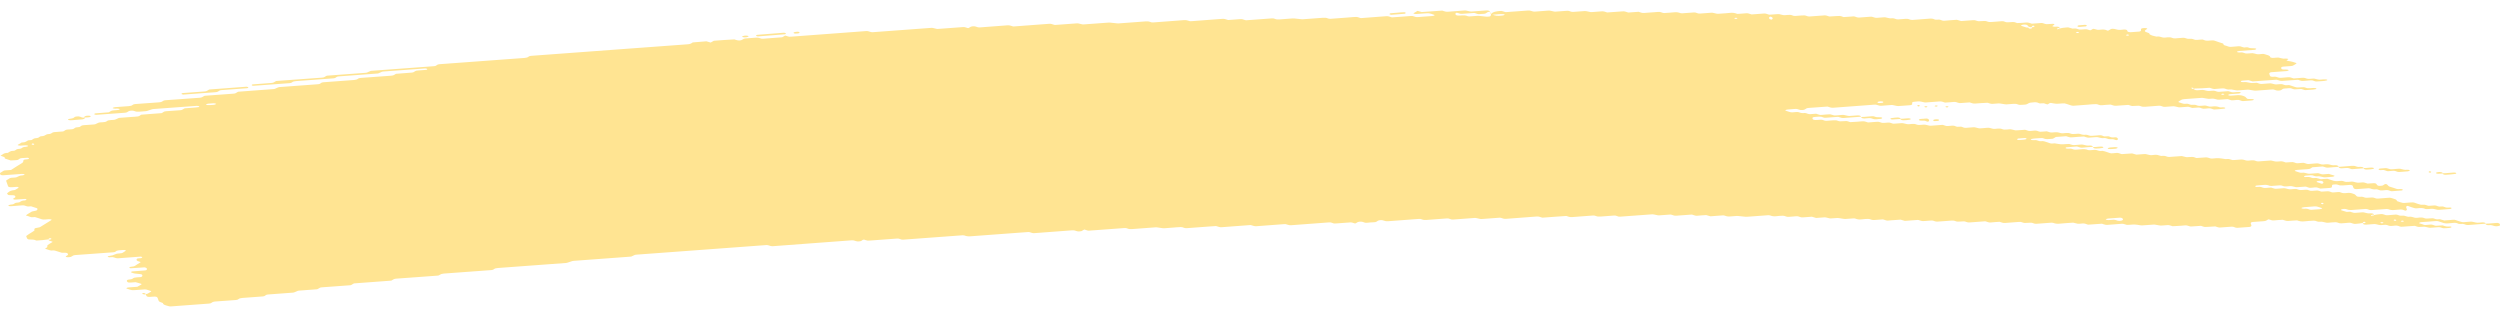 <svg width="191" height="24" viewBox="0 0 191 24" fill="none" xmlns="http://www.w3.org/2000/svg">
<path d="M178.673 12.746C178.413 12.765 178.15 12.778 177.895 12.806C177.729 12.824 177.658 12.772 177.547 12.745C177.511 12.736 177.471 12.717 177.437 12.719C177.179 12.738 176.921 12.759 176.663 12.78C176.584 12.827 176.534 12.888 176.413 12.911C176.295 12.932 176.156 12.932 176.024 12.943C175.85 12.956 175.677 12.969 175.503 12.98C175.416 12.986 175.345 13.009 175.316 13.051C175.311 13.059 175.369 13.076 175.4 13.087C175.506 13.122 175.608 13.162 175.724 13.19C175.835 13.216 175.971 13.173 176.09 13.206C176.356 13.281 176.358 13.28 176.561 13.265C176.734 13.252 176.908 13.238 177.082 13.229C177.116 13.226 177.155 13.244 177.192 13.254C177.303 13.28 177.374 13.339 177.537 13.316C177.661 13.299 177.797 13.295 177.926 13.286C178.034 13.32 178.134 13.359 178.25 13.386C178.358 13.412 178.389 13.432 178.331 13.466C178.279 13.498 178.205 13.511 178.108 13.514C178.021 13.515 177.934 13.526 177.847 13.531C177.803 13.535 177.76 13.537 177.718 13.541C177.553 13.554 177.553 13.554 177.25 13.478C177.132 13.449 176.998 13.49 176.884 13.462C176.808 13.443 176.742 13.415 176.669 13.394C176.637 13.386 176.587 13.385 176.548 13.387C176.416 13.396 176.285 13.401 176.158 13.417C176.069 13.428 176.016 13.461 176.027 13.494C176.029 13.507 176.092 13.526 176.129 13.527C176.213 13.529 176.303 13.513 176.384 13.521C176.463 13.529 176.545 13.553 176.603 13.579C176.721 13.633 176.855 13.585 176.969 13.599C177.087 13.614 177.184 13.662 177.297 13.69C177.326 13.697 177.382 13.685 177.426 13.682C177.555 13.674 177.684 13.666 177.813 13.658C177.921 13.692 178.037 13.723 178.134 13.762C178.31 13.833 178.5 13.86 178.729 13.826C178.858 13.807 178.984 13.814 179.086 13.86C179.192 13.908 179.313 13.903 179.447 13.893C179.571 13.884 179.697 13.858 179.823 13.891C180.097 13.964 180.099 13.968 180.423 13.94C180.52 13.931 180.594 13.929 180.668 13.956C180.736 13.981 180.81 14.002 180.881 14.026C181.01 14.018 181.141 14.009 181.27 14C181.436 13.987 181.528 14.004 181.567 14.07C181.591 14.11 181.602 14.147 181.66 14.174C181.728 14.207 181.802 14.206 181.902 14.196C181.996 14.188 182.065 14.175 182.104 14.132C182.12 14.115 182.152 14.098 182.18 14.084C182.204 14.073 182.241 14.057 182.262 14.059C182.302 14.064 182.354 14.077 182.367 14.092C182.496 14.235 182.496 14.236 182.628 14.278C182.772 14.324 182.922 14.365 183.054 14.417C183.172 14.464 183.291 14.444 183.42 14.444C183.517 14.444 183.58 14.474 183.572 14.505C183.567 14.523 183.53 14.549 183.499 14.551C183.241 14.575 182.98 14.595 182.72 14.611C182.688 14.614 182.649 14.592 182.612 14.582C182.538 14.56 182.473 14.527 182.394 14.52C182.315 14.513 182.223 14.531 182.136 14.537C182.049 14.543 181.957 14.558 181.878 14.549C181.799 14.539 181.736 14.505 181.662 14.482C181.628 14.472 181.581 14.457 181.552 14.46C181.36 14.488 181.218 14.449 181.081 14.397C181.052 14.387 181.002 14.38 180.965 14.382C180.66 14.402 180.357 14.426 180.052 14.448C179.928 14.458 179.828 14.416 179.802 14.347C179.789 14.307 179.763 14.268 179.763 14.229C179.763 14.158 179.618 14.119 179.513 14.128C179.339 14.139 179.163 14.149 178.992 14.167C178.852 14.181 178.734 14.167 178.639 14.124C178.529 14.076 178.402 14.085 178.276 14.098C178.181 14.108 178.155 14.147 178.16 14.245C178.166 14.324 178.121 14.349 177.95 14.362C177.734 14.378 177.516 14.395 177.297 14.408C177.263 14.41 177.224 14.39 177.19 14.38C177.116 14.358 177.05 14.324 176.971 14.317C176.892 14.309 176.8 14.326 176.713 14.334C176.627 14.339 176.534 14.356 176.456 14.348C176.377 14.339 176.311 14.304 176.24 14.281C176.206 14.271 176.163 14.255 176.129 14.258C175.956 14.267 175.782 14.281 175.608 14.294C175.414 14.309 175.414 14.309 175.137 14.235C175.011 14.202 174.885 14.228 174.761 14.238C174.63 14.247 174.506 14.252 174.403 14.204C174.335 14.174 174.259 14.155 174.177 14.161C173.959 14.175 173.743 14.193 173.525 14.207C173.488 14.209 173.438 14.203 173.409 14.193C173.269 14.143 173.133 14.104 172.938 14.129C172.77 14.15 172.588 14.151 172.42 14.171C172.328 14.182 172.285 14.22 172.304 14.249C172.314 14.265 172.37 14.283 172.406 14.283C172.491 14.284 172.583 14.266 172.662 14.273C172.825 14.287 172.906 14.387 173.119 14.36C173.246 14.343 173.377 14.337 173.509 14.332C173.543 14.331 173.58 14.354 173.617 14.365C173.722 14.397 173.814 14.439 173.967 14.417C174.093 14.401 174.227 14.396 174.356 14.387C174.561 14.371 174.561 14.373 174.827 14.445C174.953 14.479 175.08 14.452 175.203 14.444C175.295 14.438 175.382 14.426 175.456 14.442C175.569 14.467 175.65 14.524 175.79 14.52C175.921 14.517 176.05 14.5 176.182 14.494C176.263 14.491 176.34 14.51 176.406 14.542C176.474 14.574 176.548 14.588 176.637 14.581C176.766 14.571 176.897 14.559 177.029 14.553C177.066 14.552 177.108 14.563 177.142 14.572C177.216 14.594 177.287 14.618 177.358 14.641C177.487 14.634 177.618 14.632 177.745 14.617C177.842 14.607 177.91 14.611 177.989 14.635C178.089 14.667 178.171 14.724 178.334 14.697C178.416 14.684 178.51 14.687 178.592 14.675C178.692 14.66 178.76 14.666 178.831 14.701C178.965 14.769 179.134 14.77 179.307 14.744C179.497 14.716 179.639 14.749 179.781 14.801C179.931 14.855 179.931 14.854 180.047 14.985C180.081 15.023 180.178 15.041 180.26 15.034C180.397 15.022 180.515 15.028 180.615 15.073C180.72 15.121 180.847 15.115 180.975 15.102C181.146 15.085 181.318 15.069 181.457 15.138C181.525 15.171 181.599 15.179 181.691 15.171C181.952 15.149 182.215 15.137 182.47 15.111C182.625 15.094 182.715 15.132 182.82 15.164C182.962 15.207 183.117 15.246 183.117 15.34C183.117 15.355 183.154 15.373 183.186 15.385C183.254 15.41 183.328 15.431 183.399 15.455C183.504 15.49 183.606 15.52 183.751 15.501C183.877 15.486 184.012 15.481 184.141 15.47C184.269 15.459 184.388 15.454 184.504 15.498C184.638 15.549 184.78 15.598 184.932 15.636C185.04 15.663 185.182 15.617 185.298 15.653C185.369 15.676 185.438 15.702 185.514 15.721C185.545 15.729 185.595 15.723 185.638 15.721C185.724 15.716 185.814 15.713 185.898 15.701C185.995 15.688 186.069 15.69 186.143 15.717C186.211 15.742 186.28 15.776 186.358 15.784C186.477 15.794 186.608 15.747 186.727 15.801C186.787 15.829 186.864 15.854 186.943 15.863C187.021 15.871 187.114 15.853 187.198 15.854C187.235 15.854 187.279 15.873 187.3 15.889C187.313 15.897 187.295 15.919 187.277 15.931C187.253 15.945 187.219 15.964 187.185 15.967C186.924 15.988 186.664 16.006 186.403 16.026C186.248 16.038 186.248 16.038 185.935 15.963C185.861 15.945 185.78 15.949 185.688 15.957C185.564 15.968 185.438 15.988 185.309 15.967C185.14 15.886 184.932 15.879 184.711 15.91C184.619 15.923 184.535 15.923 184.467 15.901C184.322 15.856 184.169 15.814 184.041 15.761C183.941 15.72 183.893 15.716 183.851 15.773C183.838 15.791 183.825 15.809 183.827 15.826C183.843 15.885 183.872 15.943 183.888 16.002C183.893 16.019 183.872 16.038 183.859 16.055C183.817 16.105 183.762 16.102 183.67 16.06C183.578 16.019 183.467 15.992 183.32 16.011C183.193 16.027 183.057 16.025 182.93 16.043C182.736 16.069 182.599 16.031 182.459 15.98C182.43 15.969 182.38 15.963 182.344 15.966C181.952 15.993 181.562 16.024 181.17 16.051C181.086 16.057 181.01 16.039 180.944 16.007C180.876 15.975 180.799 15.959 180.715 15.964C180.368 15.989 180.02 16.012 179.673 16.043C179.531 16.055 179.418 16.04 179.321 15.999C179.247 15.968 179.179 15.959 179.086 15.962C178.986 15.966 178.915 15.977 178.866 16.012C178.818 16.045 178.852 16.065 178.958 16.091C179.071 16.119 179.176 16.156 179.284 16.189C179.371 16.184 179.457 16.175 179.542 16.176C179.578 16.176 179.613 16.198 179.65 16.209C179.755 16.244 179.852 16.278 180.002 16.259C180.128 16.242 180.262 16.239 180.391 16.228C180.57 16.215 180.57 16.215 180.86 16.29C180.933 16.309 181.012 16.308 181.107 16.297C181.189 16.288 181.273 16.305 181.331 16.341C181.354 16.355 181.346 16.378 181.296 16.456C181.296 16.515 181.352 16.488 181.37 16.451C181.399 16.396 181.344 16.378 181.239 16.408C181.165 16.429 181.128 16.46 181.147 16.485C181.157 16.498 181.207 16.515 181.296 16.456C181.528 16.386 181.704 16.377 181.873 16.358C181.973 16.348 182.036 16.352 182.115 16.383C182.209 16.42 182.304 16.459 182.459 16.44C182.628 16.419 182.807 16.416 182.978 16.398C183.136 16.382 183.217 16.434 183.317 16.465C183.438 16.501 183.572 16.46 183.683 16.481C183.798 16.503 183.88 16.555 184.014 16.564C184.209 16.532 184.333 16.591 184.48 16.63C184.596 16.66 184.732 16.634 184.856 16.621C184.996 16.607 185.111 16.62 185.209 16.662C185.319 16.711 185.443 16.7 185.569 16.689C185.864 16.666 185.874 16.662 186.045 16.727C186.169 16.775 186.287 16.753 186.411 16.747C186.519 16.779 186.624 16.814 186.737 16.842C186.766 16.849 186.821 16.837 186.866 16.834C186.995 16.824 187.127 16.815 187.256 16.805C187.342 16.799 187.434 16.782 187.513 16.789C187.592 16.797 187.658 16.831 187.729 16.854C187.8 16.876 187.874 16.899 187.942 16.922C188.048 16.958 188.147 16.988 188.295 16.97C188.421 16.954 188.553 16.95 188.684 16.939C188.85 16.926 188.845 16.93 189.152 17.001C189.318 17.04 189.489 16.992 189.658 16.988C189.742 16.985 189.823 16.998 189.881 17.032C189.905 17.047 189.897 17.07 189.905 17.09C189.471 17.122 189.034 17.15 188.605 17.189C188.439 17.204 188.353 17.161 188.263 17.126C188.116 17.069 187.921 17.152 187.782 17.079C187.698 17.035 187.577 17.01 187.432 17.031C187.348 17.043 187.258 17.042 187.171 17.053C186.95 17.079 186.748 17.08 186.572 16.998C186.511 16.97 186.424 16.954 186.361 16.927C186.287 16.898 186.216 16.881 186.13 16.887C185.738 16.915 185.348 16.944 184.959 16.974C184.925 16.977 184.89 16.995 184.861 17.008C184.788 17.041 184.811 17.067 184.93 17.088C184.969 17.095 185.001 17.11 185.038 17.122C185.109 17.145 185.174 17.18 185.253 17.189C185.332 17.197 185.424 17.18 185.511 17.174C185.598 17.169 185.69 17.151 185.769 17.158C185.848 17.166 185.914 17.2 185.987 17.222C186.022 17.232 186.064 17.25 186.098 17.249C186.272 17.242 186.443 17.229 186.616 17.218C186.724 17.25 186.816 17.296 186.945 17.307C187.027 17.314 187.114 17.301 187.198 17.303C187.235 17.305 187.282 17.322 187.3 17.338C187.311 17.347 187.277 17.371 187.25 17.383C187.15 17.427 187.014 17.419 186.89 17.433C186.756 17.449 186.635 17.444 186.532 17.398C186.464 17.367 186.387 17.351 186.303 17.357C186.085 17.372 185.869 17.39 185.651 17.403C185.614 17.405 185.569 17.394 185.535 17.386C185.259 17.314 185.259 17.312 185.064 17.327C184.777 17.349 184.777 17.349 184.585 17.287C184.548 17.275 184.509 17.253 184.477 17.254C184.172 17.273 183.87 17.291 183.567 17.319C183.467 17.327 183.399 17.327 183.325 17.296C183.262 17.27 183.188 17.241 183.109 17.234C183.028 17.227 182.938 17.244 182.851 17.25C182.765 17.256 182.672 17.271 182.596 17.262C182.517 17.253 182.449 17.219 182.38 17.196C182.309 17.171 182.233 17.172 182.136 17.181C181.836 17.209 181.833 17.205 181.536 17.132C181.502 17.124 181.457 17.114 181.42 17.116C181.202 17.131 180.986 17.148 180.768 17.163C180.683 17.169 180.602 17.153 180.544 17.119C180.52 17.105 180.528 17.081 180.512 17.035C180.494 17.024 180.515 17.043 180.52 17.061C180.56 17.058 180.607 17.061 180.636 17.051C180.71 17.029 180.747 16.999 180.728 16.974C180.718 16.962 180.668 16.945 180.636 16.945C180.578 16.945 180.528 16.971 180.512 17.035C180.347 17.074 180.17 17.082 179.999 17.101C179.899 17.113 179.836 17.107 179.757 17.076C179.663 17.038 179.565 17.002 179.41 17.021C179.242 17.042 179.063 17.046 178.889 17.062C178.689 17.081 178.602 16.974 178.434 16.977C178.26 16.979 178.087 16.999 177.913 17.014C177.76 17.025 177.76 17.025 177.445 16.948C177.329 16.92 177.192 16.962 177.079 16.932C177.003 16.913 176.937 16.885 176.863 16.864C176.832 16.856 176.782 16.856 176.742 16.859C176.524 16.873 176.303 16.882 176.092 16.908C175.853 16.939 175.672 16.906 175.5 16.836C175.285 16.849 175.066 16.856 174.853 16.879C174.698 16.895 174.609 16.856 174.503 16.824C174.467 16.814 174.435 16.796 174.396 16.791C174.356 16.787 174.309 16.796 174.267 16.799C174.093 16.812 173.914 16.818 173.746 16.84C173.538 16.867 173.459 16.77 173.298 16.758C173.19 16.816 173.133 16.895 172.92 16.901C172.746 16.906 172.572 16.925 172.399 16.938C172.312 16.944 172.225 16.951 172.138 16.957C171.999 16.967 171.933 17.014 171.962 17.084C171.978 17.124 171.991 17.163 172.004 17.202C172.03 17.271 171.964 17.331 171.854 17.339C171.549 17.361 171.246 17.385 170.941 17.405C170.859 17.411 170.781 17.391 170.715 17.359C170.646 17.327 170.57 17.313 170.486 17.319C170.181 17.341 169.878 17.365 169.573 17.385C169.539 17.387 169.494 17.375 169.46 17.366C169.386 17.345 169.315 17.32 169.244 17.297C169.07 17.308 168.899 17.315 168.728 17.329C168.452 17.351 168.452 17.352 168.25 17.287C168.213 17.275 168.176 17.253 168.142 17.254C168.01 17.258 167.881 17.27 167.75 17.281C167.363 17.312 167.363 17.312 167.25 17.276C167.147 17.243 167.055 17.203 166.9 17.222C166.731 17.243 166.553 17.25 166.379 17.262C166.25 17.27 166.121 17.28 165.992 17.282C165.958 17.283 165.921 17.261 165.884 17.249C165.779 17.212 165.676 17.183 165.532 17.203C165.448 17.215 165.358 17.217 165.271 17.223C165.045 17.239 165.045 17.239 164.674 17.169C164.637 17.161 164.593 17.153 164.556 17.157C164.251 17.178 163.948 17.202 163.643 17.222C163.606 17.224 163.561 17.217 163.524 17.211C163.109 17.142 163.109 17.142 162.667 17.176C162.498 17.187 162.493 17.192 162.317 17.13C162.238 17.102 162.172 17.089 162.08 17.098C161.733 17.126 161.383 17.145 161.038 17.178C160.883 17.192 160.793 17.157 160.688 17.125C160.651 17.114 160.612 17.09 160.58 17.092C160.233 17.114 159.886 17.141 159.538 17.164C159.507 17.166 159.467 17.142 159.431 17.132C159.36 17.111 159.291 17.079 159.212 17.072C159.131 17.064 159.041 17.082 158.952 17.088C158.733 17.104 158.733 17.102 158.481 17.032C158.447 17.023 158.402 17.01 158.368 17.012C158.02 17.036 157.67 17.056 157.326 17.09C157.129 17.109 156.994 17.075 156.855 17.025C156.826 17.015 156.776 17.01 156.739 17.012C156.347 17.04 155.958 17.07 155.566 17.098C155.484 17.104 155.405 17.083 155.339 17.053C155.234 17.004 155.111 17.01 154.979 17.021C154.676 17.046 154.674 17.044 154.495 16.988C154.458 16.976 154.427 16.96 154.387 16.954C154.35 16.948 154.303 16.952 154.263 16.954C154.09 16.966 153.916 16.979 153.743 16.992C153.569 17.005 153.393 17.012 153.222 17.032C153.011 17.057 152.911 16.98 152.764 16.945C152.548 16.96 152.327 16.97 152.114 16.995C151.951 17.014 151.875 16.962 151.767 16.934C151.73 16.925 151.69 16.905 151.656 16.907C151.264 16.933 150.872 16.962 150.483 16.994C150.388 17.001 150.325 16.991 150.246 16.963C150.07 16.899 150.062 16.901 149.767 16.925C149.638 16.936 149.515 16.945 149.404 16.896C149.307 16.853 149.188 16.842 149.049 16.856C148.878 16.874 148.702 16.884 148.528 16.895C148.354 16.908 148.181 16.926 148.007 16.932C147.868 16.938 147.783 16.882 147.673 16.854C147.639 16.846 147.591 16.844 147.552 16.847C147.378 16.857 147.199 16.866 147.031 16.886C146.826 16.911 146.713 16.846 146.568 16.808C146.536 16.799 146.484 16.804 146.444 16.808C146.139 16.829 145.836 16.853 145.531 16.875C145.423 16.843 145.313 16.812 145.205 16.781C145.031 16.792 144.858 16.805 144.684 16.817C144.553 16.827 144.418 16.83 144.295 16.848C144.134 16.872 144.055 16.816 143.947 16.789C143.911 16.779 143.871 16.759 143.837 16.762C143.619 16.775 143.4 16.789 143.184 16.809C142.979 16.829 142.898 16.723 142.729 16.724C142.556 16.725 142.377 16.74 142.208 16.762C142.014 16.787 141.877 16.749 141.737 16.698C141.708 16.687 141.659 16.681 141.622 16.684C141.403 16.698 141.188 16.715 140.969 16.73C140.932 16.732 140.888 16.726 140.851 16.719C140.435 16.649 140.435 16.648 140.254 16.662C140.125 16.672 139.993 16.684 139.862 16.689C139.825 16.692 139.78 16.681 139.746 16.672C139.472 16.6 139.472 16.598 139.275 16.613C139.101 16.626 138.928 16.639 138.754 16.652C138.646 16.62 138.536 16.589 138.428 16.557C138.212 16.572 137.991 16.584 137.778 16.605C137.678 16.615 137.612 16.611 137.536 16.582C137.441 16.546 137.346 16.505 137.189 16.525C137.02 16.546 136.841 16.549 136.67 16.567C136.465 16.588 136.381 16.48 136.215 16.481C136.041 16.483 135.863 16.498 135.694 16.519C135.499 16.544 135.363 16.506 135.223 16.455C135.194 16.445 135.144 16.439 135.107 16.441C134.629 16.475 134.152 16.51 133.674 16.546C133.379 16.569 133.379 16.57 132.819 16.505C132.779 16.5 132.737 16.495 132.697 16.498C132.524 16.509 132.345 16.517 132.177 16.537C131.971 16.562 131.858 16.498 131.713 16.459C131.682 16.451 131.632 16.455 131.59 16.458C131.458 16.466 131.329 16.477 131.198 16.486C131.024 16.499 130.851 16.512 130.677 16.525C130.569 16.494 130.459 16.462 130.351 16.432C130.135 16.447 129.914 16.455 129.701 16.48C129.538 16.499 129.461 16.449 129.354 16.421C129.317 16.412 129.277 16.391 129.243 16.393C128.851 16.419 128.459 16.446 128.07 16.479C127.909 16.493 127.835 16.44 127.728 16.413C127.691 16.404 127.649 16.389 127.614 16.391C127.354 16.408 127.094 16.428 126.833 16.448C126.686 16.46 126.686 16.46 126.365 16.387C126.328 16.378 126.286 16.37 126.249 16.372C125.423 16.432 124.599 16.494 123.773 16.553C123.689 16.559 123.613 16.542 123.547 16.51C123.479 16.478 123.402 16.461 123.318 16.467C122.971 16.492 122.621 16.515 122.276 16.545C122.134 16.558 122.021 16.543 121.924 16.501C121.85 16.471 121.782 16.459 121.69 16.466C121.516 16.48 121.342 16.492 121.169 16.505C120.995 16.518 120.821 16.531 120.648 16.544C120.474 16.557 120.298 16.564 120.127 16.584C119.916 16.609 119.814 16.536 119.669 16.499C119.409 16.517 119.148 16.535 118.89 16.553C118.543 16.578 118.196 16.605 117.848 16.629C117.817 16.631 117.777 16.61 117.741 16.6C117.633 16.57 117.554 16.529 117.393 16.542C116.614 16.604 115.83 16.658 115.049 16.719C114.886 16.732 114.815 16.681 114.704 16.654C114.668 16.646 114.625 16.629 114.591 16.631C114.157 16.661 113.723 16.694 113.289 16.726C113.113 16.739 113.113 16.739 112.818 16.666C112.784 16.658 112.739 16.647 112.702 16.649C112.137 16.689 111.574 16.732 111.008 16.773C110.924 16.779 110.847 16.763 110.779 16.731C110.713 16.699 110.634 16.681 110.553 16.687C110.032 16.725 109.508 16.762 108.99 16.803C108.851 16.815 108.735 16.804 108.635 16.762C108.564 16.731 108.493 16.718 108.403 16.725C107.622 16.783 106.84 16.838 106.059 16.9C105.909 16.912 105.804 16.889 105.709 16.85C105.633 16.82 105.567 16.814 105.472 16.818C105.372 16.824 105.312 16.837 105.257 16.873C105.186 16.919 105.141 16.977 104.972 16.98C104.799 16.984 104.623 16.998 104.452 17.018C104.288 17.038 104.212 16.985 104.11 16.953C104.033 16.931 103.962 16.927 103.865 16.938C103.775 16.947 103.72 16.967 103.668 17.005C103.552 17.086 103.541 17.086 103.399 17.035C103.323 17.008 103.254 16.986 103.17 16.991C102.823 17.015 102.476 17.041 102.128 17.068C101.928 17.083 101.926 17.086 101.776 17.027C101.702 16.997 101.631 16.983 101.544 16.99C100.589 17.061 99.634 17.13 98.679 17.204C98.532 17.216 98.432 17.191 98.327 17.155C98.293 17.144 98.258 17.127 98.219 17.122C98.179 17.118 98.135 17.122 98.093 17.125C97.398 17.176 96.701 17.224 96.009 17.281C95.851 17.294 95.767 17.256 95.659 17.225C95.622 17.215 95.591 17.198 95.551 17.193C95.511 17.19 95.464 17.198 95.422 17.202C94.728 17.253 94.03 17.301 93.338 17.358C93.173 17.371 93.102 17.321 92.994 17.295C92.957 17.286 92.917 17.268 92.883 17.27C92.665 17.283 92.449 17.301 92.231 17.316C91.71 17.355 91.189 17.392 90.668 17.432C90.468 17.448 90.381 17.342 90.213 17.347C89.994 17.353 89.779 17.377 89.56 17.393C89.387 17.406 89.213 17.418 89.039 17.432C88.868 17.445 88.868 17.445 88.442 17.377C88.405 17.371 88.361 17.363 88.324 17.365C87.716 17.409 87.106 17.452 86.501 17.5C86.361 17.51 86.245 17.504 86.145 17.461C86.074 17.43 86.001 17.415 85.914 17.422C85.001 17.489 84.091 17.556 83.178 17.623C83.143 17.625 83.099 17.613 83.064 17.604C82.991 17.582 82.92 17.558 82.849 17.535C82.796 17.562 82.728 17.587 82.694 17.618C82.646 17.659 82.583 17.671 82.483 17.678C82.383 17.685 82.32 17.683 82.241 17.652C82.146 17.614 82.049 17.585 81.894 17.597C80.939 17.671 79.984 17.739 79.029 17.812C78.871 17.824 78.797 17.772 78.687 17.744C78.65 17.736 78.608 17.723 78.573 17.726C78.181 17.753 77.792 17.782 77.4 17.811C76.314 17.891 75.227 17.968 74.143 18.053C73.946 18.069 73.811 18.039 73.672 17.988C73.643 17.977 73.593 17.972 73.556 17.974C72.036 18.085 70.515 18.198 68.997 18.31C68.915 18.316 68.836 18.297 68.77 18.266C68.702 18.234 68.626 18.219 68.542 18.225C67.847 18.276 67.153 18.326 66.458 18.378C66.284 18.392 66.282 18.393 66.103 18.336C66.066 18.324 66.026 18.302 65.998 18.304C65.937 18.31 65.879 18.339 65.837 18.38C65.795 18.422 65.729 18.434 65.632 18.442C65.532 18.451 65.466 18.447 65.39 18.419C65.292 18.383 65.203 18.349 65.045 18.361C63.048 18.512 61.051 18.658 59.054 18.808C58.894 18.82 58.82 18.77 58.71 18.743C58.673 18.735 58.636 18.723 58.597 18.72C58.554 18.718 58.51 18.725 58.468 18.729C55.211 18.969 51.953 19.21 48.696 19.45C48.502 19.464 48.504 19.464 48.291 19.573C48.265 19.586 48.231 19.604 48.194 19.606C47.197 19.682 46.197 19.755 45.197 19.828C44.763 19.86 44.329 19.894 43.895 19.924C43.74 19.935 43.74 19.935 43.369 20.063C43.337 20.073 43.3 20.087 43.263 20.09C41.527 20.219 39.791 20.348 38.051 20.474C37.915 20.484 37.804 20.505 37.741 20.562C37.696 20.602 37.638 20.626 37.552 20.633C36.336 20.723 35.121 20.814 33.903 20.901C33.758 20.912 33.671 20.945 33.6 20.995C33.576 21.011 33.555 21.03 33.521 21.042C33.489 21.053 33.442 21.056 33.403 21.06C32.361 21.137 31.319 21.216 30.274 21.289C30.119 21.3 30.056 21.344 29.98 21.39C29.953 21.405 29.935 21.426 29.901 21.437C29.867 21.447 29.817 21.447 29.774 21.449C28.906 21.513 28.038 21.578 27.17 21.642C27.002 21.636 26.965 21.704 26.883 21.746C26.854 21.76 26.833 21.779 26.799 21.788C26.762 21.798 26.715 21.797 26.67 21.799C25.975 21.85 25.281 21.904 24.584 21.952C24.423 21.962 24.392 22.023 24.305 22.064C24.276 22.077 24.247 22.097 24.213 22.101C23.779 22.135 23.345 22.167 22.91 22.198C22.766 22.208 22.766 22.207 22.511 22.324C22.482 22.337 22.447 22.351 22.41 22.355C21.761 22.404 21.108 22.452 20.456 22.5C20.372 22.506 20.314 22.535 20.271 22.575C20.229 22.615 20.169 22.641 20.085 22.647C19.564 22.686 19.043 22.726 18.522 22.762C18.377 22.771 18.282 22.801 18.219 22.854C18.172 22.894 18.114 22.914 18.022 22.921C17.501 22.959 16.98 23.001 16.457 23.034C16.304 23.043 16.225 23.083 16.162 23.133C16.112 23.173 16.054 23.188 15.957 23.195C15.002 23.263 14.044 23.332 13.092 23.407C12.931 23.421 12.85 23.379 12.744 23.35C12.594 23.308 12.455 23.263 12.455 23.171C12.455 23.157 12.41 23.14 12.379 23.128C12.145 23.04 12.145 23.04 12.108 22.945C12.087 22.887 12.063 22.828 12.044 22.769C12.01 22.672 11.926 22.647 11.684 22.665C11.597 22.671 11.51 22.679 11.424 22.684C11.295 22.692 11.197 22.653 11.174 22.582C11.161 22.543 11.145 22.504 11.132 22.465C11.263 22.455 11.261 22.454 11.492 22.311C11.589 22.251 11.589 22.251 11.403 22.191C11.332 22.168 11.263 22.143 11.187 22.122C11.153 22.112 11.108 22.107 11.071 22.109C10.853 22.123 10.637 22.14 10.421 22.156C10.074 22.182 10.074 22.182 9.721 22.061C9.692 22.052 9.648 22.034 9.653 22.025C9.682 21.981 9.753 21.962 9.842 21.957C9.974 21.95 10.103 21.939 10.232 21.929C10.319 21.923 10.405 21.916 10.492 21.91C10.574 21.865 10.658 21.821 10.734 21.775C10.855 21.704 10.855 21.702 10.69 21.652C10.584 21.619 10.471 21.59 10.363 21.559C10.234 21.568 10.103 21.579 9.974 21.587C9.811 21.598 9.745 21.575 9.703 21.498C9.666 21.431 9.711 21.373 9.837 21.359C9.966 21.345 10.087 21.335 10.153 21.275C10.216 21.217 10.326 21.195 10.463 21.19C10.55 21.186 10.637 21.178 10.724 21.171C10.837 21.162 10.897 21.101 10.874 21.034C10.861 20.99 10.834 20.953 10.732 20.944C10.277 20.902 10.271 20.904 10.045 20.823C10.024 20.816 10.008 20.795 10.016 20.784C10.029 20.766 10.058 20.74 10.09 20.737C10.392 20.711 10.695 20.687 10.997 20.669C11.097 20.663 11.171 20.655 11.205 20.611C11.253 20.551 11.232 20.496 11.139 20.454C11.111 20.441 11.063 20.425 11.032 20.426C10.684 20.447 10.34 20.474 9.992 20.496C9.961 20.498 9.903 20.478 9.89 20.462C9.863 20.434 9.903 20.396 9.995 20.383C10.116 20.366 10.24 20.364 10.321 20.305C10.434 20.221 10.574 20.144 10.7 20.064C10.721 20.05 10.755 20.023 10.748 20.02C10.682 19.994 10.605 19.974 10.537 19.949C10.421 19.908 10.421 19.85 10.447 19.794C10.469 19.749 10.547 19.732 10.645 19.732C10.687 19.732 10.739 19.732 10.774 19.721C10.863 19.695 10.892 19.662 10.847 19.637C10.821 19.623 10.774 19.603 10.742 19.605C10.179 19.644 9.613 19.682 9.053 19.73C8.887 19.744 8.811 19.7 8.711 19.668C8.635 19.643 8.564 19.633 8.469 19.651C8.38 19.668 8.293 19.658 8.238 19.619C8.193 19.587 8.272 19.56 8.485 19.529C8.524 19.523 8.569 19.52 8.598 19.508C8.903 19.38 8.903 19.379 9.114 19.363C9.319 19.347 9.319 19.346 9.427 19.277C9.477 19.245 9.532 19.213 9.579 19.18C9.598 19.167 9.629 19.144 9.619 19.137C9.561 19.1 9.482 19.092 9.39 19.1C9.185 19.12 8.943 19.104 8.835 19.216C8.793 19.258 8.727 19.27 8.632 19.277C7.68 19.346 6.727 19.419 5.772 19.485C5.617 19.496 5.546 19.54 5.486 19.588C5.433 19.629 5.375 19.64 5.275 19.648C5.175 19.655 5.096 19.658 5.038 19.619C5.004 19.596 5.033 19.562 5.112 19.529C5.225 19.482 5.204 19.423 5.167 19.367C5.141 19.331 5.059 19.305 4.972 19.307C4.844 19.312 4.72 19.325 4.612 19.277C4.549 19.25 4.47 19.231 4.399 19.208C4.262 19.159 4.125 19.109 3.933 19.141C3.802 19.13 3.71 19.087 3.604 19.054C3.428 18.999 3.412 18.991 3.539 18.933C3.681 18.868 3.57 18.783 3.649 18.719C3.733 18.651 3.849 18.59 3.952 18.526C3.978 18.51 4.002 18.494 4.028 18.478C3.967 18.454 3.912 18.425 3.841 18.408C3.749 18.387 3.702 18.361 3.707 18.287C3.689 18.277 3.696 18.304 3.718 18.311C3.741 18.318 3.799 18.312 3.828 18.304C3.902 18.282 3.939 18.252 3.92 18.227C3.91 18.214 3.86 18.198 3.828 18.198C3.77 18.198 3.72 18.224 3.704 18.287C3.41 18.336 3.104 18.36 2.799 18.378C2.768 18.381 2.728 18.357 2.691 18.345C2.57 18.305 2.57 18.306 2.215 18.294C2.178 18.293 2.128 18.277 2.11 18.26C2.034 18.188 2.036 18.109 2 18.032C2.068 17.982 2.136 17.934 2.207 17.885C2.349 17.787 2.534 17.701 2.644 17.593C2.62 17.535 2.589 17.477 2.705 17.43C3.034 17.371 3.031 17.371 3.12 17.314C3.376 17.153 3.628 16.991 3.894 16.833C3.965 16.791 3.965 16.769 3.839 16.751C3.799 16.746 3.757 16.745 3.715 16.747C3.583 16.756 3.452 16.777 3.323 16.772C3.194 16.769 3.099 16.717 2.994 16.685C2.886 16.652 2.778 16.617 2.67 16.583C2.547 16.587 2.423 16.62 2.299 16.567C2.205 16.525 2.086 16.495 1.978 16.461C2.06 16.371 2.213 16.303 2.331 16.224C2.439 16.151 2.442 16.152 2.731 16.097C2.868 16.071 2.915 15.937 2.799 15.898C2.66 15.851 2.513 15.807 2.37 15.762C2.247 15.766 2.121 15.798 2.002 15.745C1.91 15.704 1.805 15.677 1.652 15.692C1.394 15.719 1.131 15.732 0.871 15.753C0.781 15.76 0.684 15.755 0.645 15.715C0.618 15.687 0.695 15.648 0.781 15.639C0.913 15.627 1.031 15.613 1.097 15.554C1.16 15.495 1.276 15.477 1.413 15.469C1.45 15.466 1.492 15.452 1.51 15.438C1.605 15.37 1.71 15.31 1.913 15.313C1.997 15.289 2.042 15.259 2.015 15.231C2 15.216 1.944 15.196 1.913 15.198C1.694 15.21 1.476 15.222 1.263 15.243C1.163 15.252 1.087 15.255 1.023 15.219C0.979 15.196 1.002 15.164 1.087 15.129C1.16 15.1 1.181 15.066 1.176 15.025C1.163 14.932 1.084 14.905 0.831 14.911C0.65 14.915 0.605 14.9 0.566 14.82C0.555 14.801 0.529 14.775 0.547 14.762C0.66 14.681 0.734 14.582 0.947 14.544C1.031 14.53 1.121 14.53 1.173 14.499C1.226 14.468 1.273 14.433 1.329 14.403C1.397 14.368 1.444 14.335 1.413 14.312C1.36 14.272 1.276 14.268 1.179 14.283C1.094 14.294 1.005 14.296 0.918 14.303C0.763 14.316 0.637 14.285 0.618 14.233C0.568 14.096 0.516 13.96 0.471 13.822C0.466 13.806 0.479 13.785 0.5 13.771C0.574 13.721 0.652 13.674 0.729 13.625C0.818 13.569 0.96 13.58 1.081 13.569C1.252 13.554 1.252 13.555 1.481 13.442C1.571 13.397 1.726 13.415 1.818 13.374C1.847 13.361 1.892 13.34 1.884 13.328C1.873 13.313 1.821 13.301 1.781 13.294C1.744 13.287 1.7 13.283 1.66 13.287C1.181 13.321 0.705 13.358 0.226 13.391C0.145 13.397 0.055 13.371 0.026 13.334C-0.003 13.3 0.005 13.258 0 13.219C0.076 13.171 0.163 13.126 0.229 13.074C0.279 13.034 0.337 13.016 0.437 13.014C0.568 13.01 0.697 12.996 0.845 12.985C1.118 12.812 1.386 12.632 1.681 12.459C1.8 12.389 1.771 12.318 1.794 12.243C1.818 12.175 1.994 12.186 2.113 12.165C2.207 12.149 2.239 12.111 2.202 12.085C2.181 12.07 2.134 12.052 2.097 12.052C2.01 12.052 1.923 12.063 1.836 12.069C1.75 12.074 1.65 12.071 1.579 12.091C1.51 12.11 1.465 12.15 1.421 12.184C1.371 12.222 1.305 12.235 1.205 12.238C1.076 12.24 0.947 12.251 0.818 12.259C0.676 12.213 0.529 12.168 0.392 12.119C0.366 12.11 0.36 12.083 0.363 12.065C0.368 12.019 0.329 11.99 0.242 11.968C0.168 11.949 0.108 11.922 0.039 11.898C0.092 11.866 0.15 11.835 0.192 11.801C0.284 11.729 0.4 11.677 0.6 11.679C0.679 11.633 0.742 11.576 0.845 11.544C0.942 11.514 1.108 11.544 1.181 11.475C1.218 11.44 1.273 11.401 1.344 11.387C1.458 11.365 1.605 11.377 1.671 11.31C1.71 11.273 1.768 11.238 1.844 11.229C1.931 11.218 2.021 11.216 2.084 11.193C2.118 11.181 2.155 11.162 2.155 11.146C2.155 11.135 2.102 11.119 2.065 11.112C2.031 11.103 1.986 11.098 1.947 11.1C1.815 11.107 1.686 11.12 1.555 11.127C1.518 11.129 1.476 11.121 1.436 11.114C1.321 11.095 1.329 11.071 1.421 11.029C1.513 10.988 1.579 10.934 1.655 10.886C1.739 10.877 1.844 10.881 1.902 10.858C2 10.822 2.068 10.769 2.147 10.723C2.234 10.715 2.323 10.713 2.405 10.7C2.439 10.695 2.455 10.669 2.484 10.654C2.536 10.624 2.581 10.582 2.652 10.568C2.768 10.546 2.91 10.555 2.978 10.489C3.018 10.452 3.078 10.412 3.152 10.409C3.357 10.404 3.444 10.339 3.549 10.278C3.628 10.232 3.796 10.255 3.883 10.209C3.941 10.18 3.983 10.143 4.041 10.115C4.065 10.103 4.115 10.097 4.154 10.093C4.37 10.076 4.588 10.062 4.804 10.044C4.838 10.04 4.87 10.022 4.896 10.008C4.951 9.977 4.986 9.935 5.054 9.915C5.122 9.895 5.22 9.895 5.304 9.889C5.575 9.871 5.596 9.876 5.72 9.775C5.82 9.694 6.064 9.751 6.146 9.662C6.193 9.61 6.28 9.567 6.435 9.561C6.654 9.553 6.869 9.53 7.088 9.515C7.282 9.501 7.28 9.501 7.49 9.391C7.585 9.341 7.724 9.348 7.848 9.339C7.98 9.329 8.101 9.315 8.164 9.256C8.227 9.198 8.343 9.179 8.477 9.171C8.601 9.162 8.74 9.168 8.837 9.121C9.074 9.008 9.072 9.006 9.237 8.995C9.498 8.976 9.758 8.957 10.019 8.937C10.192 8.924 10.374 8.921 10.537 8.895C10.655 8.876 10.708 8.81 10.784 8.764C11 8.746 11.216 8.728 11.431 8.712C11.734 8.688 12.039 8.667 12.344 8.644C12.476 8.599 12.494 8.5 12.715 8.495C12.847 8.493 12.976 8.478 13.107 8.468C13.326 8.452 13.541 8.43 13.76 8.422C13.926 8.416 13.955 8.352 14.041 8.312C14.07 8.298 14.097 8.278 14.131 8.274C14.473 8.241 14.825 8.234 15.159 8.186C15.194 8.181 15.225 8.156 15.233 8.138C15.239 8.129 15.194 8.111 15.165 8.103C15.131 8.093 15.086 8.084 15.049 8.086C13.963 8.165 12.876 8.246 11.789 8.325C11.637 8.337 11.637 8.336 11.266 8.466C11.234 8.476 11.197 8.488 11.158 8.492C10.984 8.506 10.808 8.514 10.637 8.532C10.498 8.546 10.382 8.532 10.282 8.489C10.211 8.459 10.137 8.449 10.048 8.452C9.948 8.455 9.882 8.468 9.824 8.5C9.748 8.544 9.708 8.601 9.548 8.613C8.808 8.663 8.069 8.72 7.332 8.775C7.23 8.758 7.18 8.733 7.206 8.704C7.222 8.686 7.254 8.662 7.285 8.66C7.588 8.635 7.893 8.614 8.195 8.59C8.237 8.586 8.295 8.589 8.319 8.577C8.435 8.524 8.477 8.437 8.695 8.432C8.822 8.428 8.95 8.41 9.072 8.394C9.106 8.389 9.137 8.364 9.145 8.346C9.148 8.337 9.106 8.319 9.074 8.311C8.958 8.277 8.824 8.318 8.708 8.294C8.669 8.286 8.614 8.274 8.606 8.26C8.601 8.247 8.645 8.226 8.677 8.213C8.706 8.201 8.745 8.19 8.785 8.187C9.132 8.16 9.479 8.131 9.827 8.11C9.969 8.102 10.069 8.072 10.132 8.018C10.179 7.977 10.237 7.956 10.326 7.95C10.934 7.906 11.542 7.858 12.152 7.818C12.305 7.808 12.384 7.769 12.447 7.718C12.497 7.678 12.555 7.664 12.652 7.657C13.523 7.595 14.389 7.527 15.259 7.468C15.42 7.457 15.467 7.406 15.549 7.362C15.578 7.347 15.596 7.328 15.633 7.319C15.67 7.309 15.717 7.31 15.762 7.308C16.457 7.257 17.151 7.203 17.848 7.155C18.012 7.145 18.043 7.086 18.127 7.044C18.156 7.031 18.183 7.01 18.217 7.006C18.738 6.966 19.259 6.928 19.779 6.889C20.127 6.863 20.474 6.837 20.821 6.812C20.992 6.801 20.992 6.799 21.224 6.687C21.25 6.674 21.287 6.659 21.321 6.655C22.321 6.579 23.318 6.507 24.318 6.433C24.402 6.427 24.463 6.4 24.505 6.359C24.547 6.319 24.607 6.292 24.689 6.286C25.47 6.227 26.252 6.169 27.036 6.113C27.178 6.104 27.278 6.075 27.341 6.022C27.388 5.982 27.446 5.961 27.536 5.955C28.317 5.898 29.098 5.838 29.882 5.783C30.032 5.773 30.106 5.732 30.18 5.685C30.206 5.669 30.227 5.641 30.259 5.639C30.648 5.606 31.035 5.572 31.427 5.549C31.59 5.54 31.645 5.49 31.711 5.443C31.764 5.405 31.824 5.392 31.924 5.387C32.142 5.376 32.358 5.356 32.571 5.336C32.603 5.333 32.642 5.307 32.645 5.29C32.65 5.259 32.59 5.238 32.49 5.227C31.448 5.304 30.403 5.381 29.361 5.458C29.191 5.471 29.191 5.471 28.959 5.583C28.933 5.596 28.896 5.612 28.859 5.615C27.859 5.69 26.862 5.763 25.862 5.838C25.778 5.844 25.718 5.871 25.675 5.911C25.633 5.951 25.573 5.979 25.491 5.984C24.536 6.055 23.581 6.128 22.624 6.195C22.482 6.204 22.382 6.232 22.318 6.286C22.271 6.326 22.213 6.348 22.124 6.353C21.211 6.42 20.3 6.489 19.385 6.553C19.293 6.559 19.224 6.525 19.23 6.493C19.232 6.476 19.272 6.449 19.303 6.447C19.779 6.408 20.253 6.368 20.732 6.338C20.892 6.329 20.94 6.277 21.021 6.233C21.048 6.217 21.069 6.197 21.103 6.189C21.14 6.18 21.187 6.181 21.232 6.178C22.36 6.094 23.489 6.009 24.62 5.93C24.784 5.918 24.815 5.86 24.899 5.819C24.928 5.805 24.955 5.783 24.989 5.781C25.336 5.753 25.683 5.728 26.031 5.703C26.638 5.658 27.246 5.613 27.857 5.568C28.033 5.555 28.033 5.555 28.259 5.444C28.285 5.431 28.322 5.414 28.356 5.412C29.964 5.293 31.572 5.173 33.179 5.055C33.263 5.049 33.324 5.022 33.366 4.981C33.408 4.942 33.468 4.914 33.55 4.907C35.723 4.746 37.894 4.585 40.067 4.427C40.209 4.416 40.309 4.391 40.372 4.336C40.417 4.295 40.477 4.274 40.567 4.267C42.956 4.091 45.344 3.915 47.736 3.737C49.343 3.619 50.951 3.498 52.559 3.382C52.706 3.372 52.785 3.335 52.858 3.287C52.882 3.27 52.906 3.243 52.937 3.24C53.282 3.211 53.627 3.184 53.971 3.156C54.079 3.188 54.187 3.219 54.295 3.251C54.377 3.206 54.456 3.16 54.537 3.115C55.058 3.081 55.571 3.028 56.097 3.011C56.131 3.01 56.168 3.032 56.205 3.044C56.45 3.119 56.589 3.113 56.744 3.013C56.8 2.978 56.847 2.946 56.931 2.94C57.192 2.919 57.455 2.905 57.713 2.88C57.852 2.867 57.968 2.879 58.068 2.921C58.139 2.952 58.212 2.965 58.299 2.958C58.778 2.922 59.254 2.888 59.733 2.85C59.767 2.848 59.799 2.828 59.825 2.813C59.88 2.783 59.928 2.75 59.98 2.718C60.051 2.738 60.13 2.753 60.188 2.779C60.262 2.81 60.33 2.81 60.43 2.802C62.34 2.659 64.253 2.519 66.163 2.375C66.326 2.363 66.397 2.413 66.508 2.439C66.545 2.448 66.582 2.46 66.621 2.462C66.663 2.465 66.708 2.457 66.75 2.454C68.184 2.347 69.618 2.242 71.052 2.136C71.241 2.122 71.241 2.122 71.522 2.195C71.557 2.204 71.602 2.215 71.638 2.211C72.291 2.165 72.943 2.116 73.593 2.068C73.677 2.062 73.748 2.081 73.825 2.109C73.975 2.162 73.985 2.162 74.096 2.084C74.148 2.047 74.203 2.025 74.29 2.014C74.385 2.002 74.461 2.006 74.535 2.027C74.64 2.057 74.716 2.106 74.877 2.093C75.572 2.038 76.269 1.991 76.961 1.935C77.119 1.922 77.203 1.962 77.308 1.991C77.345 2.002 77.379 2.019 77.418 2.022C77.458 2.026 77.505 2.017 77.547 2.014C78.416 1.95 79.286 1.887 80.152 1.819C80.315 1.806 80.386 1.857 80.497 1.883C80.534 1.892 80.576 1.909 80.61 1.906C81.131 1.87 81.654 1.831 82.175 1.792C82.362 1.777 82.362 1.779 82.646 1.851C82.68 1.86 82.725 1.87 82.762 1.867C83.37 1.824 83.98 1.779 84.588 1.734C84.775 1.719 84.775 1.719 85.314 1.781C85.353 1.786 85.395 1.793 85.435 1.79C86.13 1.74 86.827 1.69 87.521 1.635C87.661 1.625 87.777 1.634 87.876 1.677C87.948 1.708 88.021 1.721 88.108 1.714C88.889 1.656 89.674 1.6 90.452 1.538C90.602 1.527 90.7 1.553 90.805 1.587C90.839 1.599 90.873 1.615 90.913 1.62C90.952 1.625 90.997 1.62 91.039 1.617C91.82 1.559 92.604 1.504 93.383 1.441C93.541 1.428 93.625 1.469 93.73 1.498C93.767 1.509 93.807 1.53 93.838 1.529C94.143 1.509 94.449 1.491 94.751 1.462C94.914 1.445 94.985 1.499 95.096 1.525C95.133 1.534 95.175 1.551 95.209 1.549C95.861 1.503 96.514 1.454 97.164 1.405C97.256 1.398 97.324 1.408 97.398 1.439C97.495 1.481 97.608 1.497 97.751 1.484C98.053 1.457 98.358 1.438 98.663 1.415C98.842 1.402 98.842 1.402 99.39 1.464C99.429 1.469 99.471 1.476 99.511 1.473C100.032 1.436 100.555 1.399 101.073 1.358C101.213 1.346 101.329 1.356 101.429 1.399C101.5 1.43 101.571 1.443 101.66 1.436C102.139 1.4 102.615 1.365 103.094 1.329C103.268 1.316 103.441 1.294 103.615 1.294C103.741 1.295 103.833 1.352 103.946 1.38C103.978 1.388 104.031 1.379 104.073 1.376C104.68 1.331 105.291 1.29 105.896 1.239C106.054 1.226 106.138 1.266 106.243 1.296C106.28 1.307 106.32 1.328 106.351 1.327C106.569 1.314 106.785 1.296 107.004 1.281C107.264 1.262 107.527 1.248 107.785 1.222C107.995 1.2 108.074 1.303 108.243 1.307C108.372 1.31 108.503 1.29 108.632 1.281C108.893 1.262 109.153 1.24 109.413 1.224C109.506 1.218 109.577 1.199 109.606 1.156C109.611 1.148 109.566 1.13 109.537 1.12C109.187 0.999 109.187 0.999 108.835 1.025C108.616 1.042 108.401 1.058 108.182 1.072C108.145 1.075 108.103 1.065 108.066 1.058C107.961 1.038 107.972 1.015 108.061 0.972C108.151 0.929 108.219 0.877 108.295 0.829C108.403 0.86 108.508 0.89 108.616 0.921C108.703 0.915 108.79 0.908 108.877 0.902C109.311 0.871 109.745 0.839 110.179 0.811C110.211 0.809 110.25 0.832 110.287 0.844C110.392 0.879 110.487 0.908 110.64 0.895C111.029 0.861 111.421 0.836 111.81 0.806C111.981 0.793 111.981 0.793 112.281 0.867C112.315 0.875 112.36 0.884 112.397 0.882C112.789 0.855 113.178 0.825 113.57 0.797C113.655 0.791 113.736 0.806 113.797 0.841C113.82 0.855 113.815 0.878 113.915 1.072C114.226 1.23 114.439 1.213 114.654 1.199C114.746 1.193 114.828 1.187 114.889 1.164C114.92 1.151 114.96 1.132 114.96 1.116C114.96 1.104 114.902 1.085 114.865 1.083C114.604 1.059 114.357 1.109 114.102 1.12C113.983 1.125 113.881 1.083 113.86 1.016C113.855 0.997 113.847 0.977 113.839 0.958C113.831 0.939 113.826 0.919 113.818 0.9C113.715 0.894 113.655 0.915 113.61 0.955C113.573 0.988 113.52 1.026 113.449 1.044C113.378 1.063 113.281 1.059 113.194 1.065C113.11 1.071 113.018 1.087 112.939 1.078C112.86 1.069 112.797 1.035 112.723 1.013C112.689 1.003 112.647 0.987 112.613 0.99C112.31 1.01 112.01 1.03 111.71 1.056C111.553 1.07 111.474 1.02 111.374 0.99C111.295 0.966 111.216 0.972 111.203 1.026C111.168 1.156 111.289 1.211 111.558 1.186C111.779 1.165 111.979 1.161 112.152 1.242C112.176 1.252 112.231 1.257 112.265 1.255C112.481 1.24 112.694 1.223 112.91 1.208C112.95 1.206 112.992 1.211 113.028 1.216C113.565 1.279 113.565 1.281 113.747 1.266C113.834 1.259 113.918 1.253 113.91 1.074C114.076 0.881 114.339 0.868 114.594 0.839C114.76 0.822 114.831 0.874 114.938 0.901C114.975 0.91 115.015 0.929 115.049 0.927C115.615 0.888 116.178 0.847 116.741 0.803C116.835 0.796 116.904 0.803 116.977 0.834C117.072 0.873 117.177 0.897 117.327 0.883C117.627 0.855 117.933 0.837 118.238 0.813C118.393 0.802 118.393 0.802 118.706 0.875C118.74 0.883 118.785 0.893 118.822 0.89C119.127 0.87 119.43 0.845 119.732 0.824C119.816 0.818 119.893 0.835 119.958 0.867C120.024 0.899 120.103 0.915 120.185 0.909C120.49 0.888 120.792 0.864 121.095 0.843C121.132 0.841 121.177 0.849 121.211 0.857C121.532 0.931 121.532 0.931 121.679 0.919C121.895 0.901 122.116 0.893 122.329 0.869C122.537 0.845 122.645 0.914 122.787 0.952C123.176 0.925 123.568 0.902 123.955 0.869C124.113 0.855 124.197 0.894 124.302 0.925C124.339 0.935 124.376 0.958 124.41 0.957C124.541 0.952 124.67 0.939 124.799 0.929C124.928 0.92 125.06 0.91 125.189 0.901C125.336 0.935 125.433 1.016 125.644 0.988C125.77 0.972 125.904 0.968 126.033 0.959C126.162 0.949 126.294 0.94 126.423 0.931C126.509 0.925 126.599 0.921 126.683 0.91C126.838 0.893 126.915 0.951 127.025 0.977C127.062 0.985 127.104 0.999 127.138 0.997C127.399 0.98 127.662 0.966 127.917 0.939C128.114 0.918 128.249 0.953 128.388 1.003C128.417 1.013 128.467 1.019 128.504 1.017C128.809 0.997 129.111 0.972 129.414 0.951C129.496 0.945 129.575 0.964 129.64 0.994C129.709 1.026 129.785 1.042 129.869 1.036C130.172 1.015 130.477 0.991 130.78 0.97C130.816 0.967 130.861 0.977 130.895 0.986C131.19 1.059 131.19 1.061 131.364 1.046C131.406 1.043 131.45 1.041 131.493 1.037C131.708 1.02 131.932 1.015 132.142 0.986C132.384 0.954 132.561 0.994 132.732 1.062C132.947 1.048 133.168 1.039 133.379 1.016C133.537 0.998 133.621 1.043 133.726 1.072C133.763 1.083 133.802 1.104 133.834 1.102C134.139 1.082 134.444 1.064 134.744 1.035C134.907 1.018 134.979 1.071 135.089 1.098C135.126 1.108 135.165 1.125 135.199 1.122C135.373 1.113 135.547 1.098 135.72 1.085C135.923 1.07 135.923 1.071 136.191 1.143C136.318 1.178 136.444 1.151 136.568 1.142C136.699 1.133 136.823 1.126 136.928 1.174C136.994 1.205 137.073 1.224 137.154 1.219C137.328 1.208 137.504 1.198 137.675 1.18C137.812 1.166 137.93 1.175 138.03 1.219C138.101 1.25 138.175 1.265 138.262 1.258C138.651 1.23 139.043 1.2 139.433 1.173C139.467 1.171 139.514 1.181 139.546 1.192C139.619 1.213 139.691 1.237 139.762 1.261C139.933 1.25 140.109 1.245 140.277 1.229C140.456 1.212 140.619 1.206 140.759 1.271C140.788 1.285 140.83 1.305 140.864 1.304C140.995 1.3 141.124 1.288 141.253 1.278C141.382 1.269 141.514 1.259 141.643 1.25C141.793 1.279 141.887 1.365 142.098 1.337C142.224 1.321 142.358 1.317 142.487 1.308C142.616 1.298 142.748 1.288 142.877 1.279C142.919 1.277 142.966 1.271 143.003 1.276C143.042 1.281 143.077 1.297 143.111 1.309C143.216 1.343 143.313 1.378 143.463 1.358C143.59 1.341 143.724 1.337 143.853 1.327C144.029 1.314 144.029 1.314 144.321 1.388C144.439 1.419 144.574 1.379 144.687 1.405C144.763 1.423 144.829 1.452 144.902 1.472C144.934 1.481 144.984 1.484 145.021 1.482C145.195 1.471 145.371 1.46 145.542 1.443C145.681 1.428 145.797 1.443 145.894 1.485C145.965 1.516 146.036 1.529 146.126 1.522C146.56 1.489 146.994 1.46 147.426 1.424C147.573 1.411 147.691 1.431 147.773 1.473C147.912 1.547 148.11 1.46 148.254 1.52C148.344 1.556 148.433 1.599 148.596 1.581C148.896 1.55 149.201 1.534 149.504 1.512C149.612 1.544 149.72 1.576 149.83 1.608C150.004 1.595 150.178 1.582 150.351 1.57C150.48 1.561 150.612 1.55 150.741 1.542C150.783 1.54 150.827 1.535 150.867 1.541C150.906 1.547 150.938 1.562 150.975 1.574C151.156 1.632 151.156 1.633 151.456 1.609C151.585 1.599 151.709 1.592 151.817 1.639C151.917 1.683 152.035 1.691 152.172 1.678C152.43 1.654 152.69 1.637 152.953 1.62C153.035 1.614 153.111 1.634 153.179 1.665C153.282 1.714 153.408 1.709 153.537 1.696C153.708 1.679 153.877 1.663 154.021 1.729C154.05 1.743 154.095 1.763 154.127 1.762C154.342 1.753 154.561 1.745 154.771 1.723C154.982 1.701 155.084 1.774 155.229 1.809C155.445 1.794 155.663 1.779 155.879 1.763C155.921 1.76 155.971 1.749 156.008 1.755C156.163 1.78 156.252 1.868 156.466 1.841C156.589 1.826 156.723 1.821 156.852 1.818C156.886 1.816 156.931 1.837 156.955 1.852C156.968 1.86 156.955 1.883 156.939 1.894C156.892 1.928 156.834 1.958 156.792 1.993C156.786 1.997 156.836 2.019 156.865 2.028C156.936 2.049 157.018 2.046 157.113 2.036C157.194 2.028 157.278 2.045 157.336 2.08C157.36 2.094 157.352 2.118 157.302 2.196C157.302 2.254 157.357 2.228 157.376 2.19C157.405 2.136 157.35 2.118 157.244 2.148C157.171 2.169 157.134 2.2 157.152 2.224C157.163 2.237 157.213 2.254 157.302 2.196C157.534 2.125 157.707 2.112 157.881 2.099C157.926 2.096 157.978 2.084 158.01 2.091C158.123 2.119 158.228 2.154 158.339 2.185C158.465 2.178 158.583 2.161 158.707 2.207C158.881 2.272 158.889 2.266 159.057 2.253C159.144 2.246 159.231 2.24 159.317 2.234C159.404 2.228 159.473 2.246 159.549 2.273C159.704 2.329 159.717 2.329 159.82 2.253C159.88 2.207 159.923 2.191 159.999 2.213C160.251 2.285 160.254 2.29 160.47 2.268C160.649 2.25 160.817 2.246 160.949 2.313C161.038 2.36 161.067 2.35 161.138 2.3C161.328 2.169 161.414 2.171 161.769 2.266C161.935 2.311 162.106 2.262 162.275 2.256C162.417 2.252 162.517 2.28 162.527 2.355C162.535 2.401 162.559 2.434 162.654 2.449C162.69 2.455 162.735 2.463 162.772 2.461C162.99 2.447 163.206 2.43 163.424 2.414C163.535 2.405 163.595 2.35 163.574 2.277C163.551 2.198 163.593 2.17 163.751 2.148C163.845 2.135 163.922 2.137 163.998 2.158C164.082 2.182 164.058 2.203 163.985 2.246C163.809 2.35 163.83 2.414 164.056 2.486C164.135 2.511 164.198 2.533 164.216 2.57C164.227 2.589 164.216 2.614 164.24 2.628C164.369 2.707 164.548 2.758 164.748 2.796C164.94 2.764 165.071 2.817 165.219 2.86C165.334 2.893 165.471 2.864 165.595 2.853C165.734 2.84 165.85 2.849 165.95 2.893C166.021 2.923 166.095 2.938 166.182 2.932C166.355 2.919 166.532 2.91 166.703 2.892C166.85 2.875 166.96 2.899 167.052 2.939C167.168 2.99 167.297 2.955 167.418 2.962C167.581 2.971 167.663 3.076 167.876 3.048C168.002 3.031 168.134 3.025 168.265 3.02C168.3 3.019 168.342 3.039 168.371 3.054C168.51 3.119 168.673 3.115 168.852 3.096C168.976 3.083 169.097 3.071 169.218 3.116C169.418 3.192 169.639 3.258 169.849 3.328C169.878 3.382 169.857 3.446 170.007 3.478C170.086 3.495 170.16 3.52 170.22 3.547C170.294 3.579 170.362 3.587 170.457 3.579C170.628 3.562 170.807 3.559 170.975 3.537C171.13 3.518 171.228 3.557 171.323 3.594C171.399 3.624 171.47 3.638 171.562 3.617C171.657 3.596 171.725 3.609 171.801 3.641C171.909 3.685 171.917 3.68 172.275 3.693C172.312 3.695 172.356 3.712 172.378 3.728C172.388 3.736 172.364 3.76 172.346 3.772C172.322 3.786 172.285 3.802 172.251 3.806C171.862 3.837 171.47 3.864 171.08 3.895C171.041 3.898 170.999 3.906 170.97 3.918C170.938 3.931 170.899 3.949 170.899 3.965C170.899 3.977 170.952 3.991 170.988 4C171.104 4.027 171.241 3.986 171.354 4.016C171.43 4.036 171.494 4.065 171.57 4.084C171.601 4.092 171.651 4.091 171.691 4.088C171.822 4.08 171.951 4.068 172.083 4.061C172.12 4.06 172.162 4.072 172.196 4.081C172.449 4.152 172.449 4.152 172.667 4.137C172.754 4.131 172.846 4.113 172.927 4.12C173.006 4.128 173.075 4.159 173.146 4.18C173.293 4.222 173.433 4.264 173.443 4.356C173.448 4.391 173.535 4.422 173.622 4.424C173.706 4.427 173.796 4.414 173.882 4.407C174.088 4.392 174.088 4.392 174.353 4.465C174.427 4.485 174.506 4.487 174.601 4.475C174.638 4.471 174.682 4.475 174.722 4.481C174.851 4.499 174.851 4.521 174.766 4.564C174.648 4.627 174.659 4.633 174.99 4.686C175.116 4.706 175.214 4.744 175.319 4.777C175.49 4.83 175.487 4.83 175.374 4.9C175.348 4.915 175.324 4.932 175.298 4.948C175.222 4.994 175.161 5.044 175.003 5.049C174.83 5.054 174.656 5.073 174.482 5.086C174.314 5.099 174.269 5.127 174.285 5.207C174.303 5.304 174.338 5.315 174.64 5.314C174.727 5.314 174.803 5.323 174.869 5.355C174.837 5.393 174.78 5.423 174.695 5.43C174.48 5.447 174.261 5.463 174.046 5.478C173.872 5.491 173.698 5.504 173.525 5.517C173.417 5.526 173.348 5.587 173.377 5.656C173.393 5.695 173.406 5.734 173.419 5.773C173.448 5.851 173.504 5.871 173.68 5.867C173.725 5.866 173.767 5.857 173.809 5.859C173.98 5.867 174.061 5.965 174.267 5.945C174.438 5.929 174.617 5.925 174.785 5.904C174.94 5.885 175.027 5.928 175.135 5.96C175.172 5.97 175.211 5.993 175.243 5.992C175.461 5.979 175.679 5.966 175.893 5.943C175.992 5.934 176.053 5.941 176.132 5.969C176.321 6.038 176.327 6.034 176.608 6.013C176.813 5.996 176.816 5.999 177.079 6.071C177.153 6.091 177.232 6.091 177.326 6.081C177.45 6.07 177.579 6.051 177.708 6.068C177.747 6.073 177.797 6.087 177.81 6.103C177.818 6.113 177.782 6.139 177.75 6.148C177.518 6.209 177.247 6.199 176.995 6.223C176.916 6.23 176.837 6.208 176.771 6.176C176.703 6.144 176.629 6.131 176.54 6.137C176.366 6.15 176.19 6.158 176.019 6.177C175.871 6.194 175.769 6.167 175.666 6.13C175.632 6.118 175.593 6.096 175.558 6.097C175.169 6.12 174.777 6.144 174.39 6.177C174.235 6.191 174.146 6.154 174.04 6.122C174.003 6.111 173.967 6.089 173.932 6.09C173.801 6.094 173.672 6.107 173.54 6.117C173.062 6.152 172.585 6.188 172.107 6.221C172.075 6.223 172.036 6.199 171.999 6.188C171.928 6.167 171.854 6.146 171.78 6.126C171.649 6.136 171.52 6.148 171.388 6.155C171.294 6.159 171.209 6.176 171.196 6.221C171.188 6.251 171.275 6.278 171.367 6.275C171.457 6.273 171.546 6.259 171.62 6.274C171.986 6.35 171.986 6.351 172.214 6.336C172.414 6.322 172.393 6.31 172.57 6.375C172.646 6.403 172.714 6.42 172.801 6.413C173.017 6.396 173.235 6.379 173.454 6.365C173.488 6.363 173.533 6.375 173.567 6.384C173.825 6.455 173.825 6.458 174.038 6.44C174.317 6.418 174.327 6.413 174.514 6.485C174.643 6.534 174.761 6.5 174.885 6.498C175.027 6.544 175.182 6.585 175.311 6.637C175.464 6.699 175.624 6.688 175.798 6.67C175.927 6.657 176.053 6.653 176.158 6.701C176.258 6.746 176.379 6.751 176.516 6.739C176.64 6.728 176.766 6.706 176.895 6.732C176.929 6.739 176.982 6.757 176.979 6.767C176.976 6.784 176.942 6.808 176.908 6.815C176.666 6.863 176.4 6.862 176.145 6.885C176.111 6.888 176.066 6.875 176.032 6.866C175.958 6.844 175.887 6.819 175.816 6.797C175.687 6.804 175.556 6.806 175.429 6.821C175.332 6.831 175.258 6.83 175.187 6.802C175.122 6.776 175.051 6.744 174.972 6.735C174.893 6.727 174.801 6.745 174.714 6.752C174.627 6.759 174.527 6.756 174.459 6.774C174.39 6.793 174.348 6.835 174.303 6.868C174.253 6.905 174.185 6.916 174.085 6.92C173.993 6.924 173.919 6.919 173.851 6.886C173.822 6.871 173.782 6.861 173.743 6.851C173.706 6.843 173.664 6.83 173.63 6.832C173.238 6.86 172.848 6.889 172.456 6.918C172.262 6.932 172.264 6.932 171.859 6.862C171.822 6.856 171.778 6.848 171.741 6.85C171.522 6.864 171.307 6.881 171.088 6.898C170.867 6.914 170.87 6.912 170.494 6.837C170.425 6.823 170.325 6.842 170.244 6.84C170.073 6.834 169.989 6.734 169.789 6.753C169.618 6.77 169.439 6.773 169.268 6.795C169.112 6.814 169.023 6.772 168.918 6.74C168.881 6.73 168.842 6.706 168.81 6.708C168.418 6.734 168.029 6.764 167.508 6.767C167.379 6.767 167.437 6.792 167.521 6.801C167.642 6.814 167.681 6.789 167.616 6.741C167.568 6.708 167.5 6.692 167.444 6.7C167.416 6.705 167.379 6.727 167.508 6.767C167.644 6.812 167.637 6.837 167.66 6.851C167.718 6.886 167.8 6.9 167.884 6.895C168.015 6.887 168.144 6.875 168.276 6.868C168.313 6.866 168.357 6.874 168.392 6.883C168.681 6.957 168.684 6.961 168.992 6.933C169.089 6.925 169.16 6.925 169.236 6.947C169.341 6.978 169.418 7.03 169.578 7.013C169.791 6.991 170.01 6.978 170.228 6.965C170.262 6.963 170.299 6.984 170.339 6.993C170.446 7.022 170.525 7.075 170.686 7.052C170.809 7.035 170.944 7.03 171.075 7.026C171.109 7.025 171.162 7.044 171.178 7.06C171.209 7.087 171.17 7.119 171.08 7.141C171.044 7.151 170.994 7.148 170.952 7.152C170.778 7.165 170.604 7.179 170.431 7.19C170.339 7.196 170.252 7.213 170.241 7.257C170.233 7.287 170.328 7.313 170.417 7.31C170.549 7.307 170.681 7.297 170.807 7.282C171.03 7.256 171.225 7.263 171.407 7.337C171.536 7.39 171.528 7.371 171.665 7.524C171.699 7.563 171.801 7.567 171.891 7.565C172.107 7.559 172.207 7.576 172.188 7.613C172.164 7.658 172.088 7.672 171.991 7.678C171.817 7.688 171.644 7.703 171.47 7.716C171.428 7.72 171.38 7.727 171.341 7.724C171.301 7.722 171.265 7.708 171.23 7.697C171.157 7.675 171.094 7.64 171.015 7.632C170.936 7.624 170.844 7.641 170.757 7.649C170.67 7.654 170.578 7.672 170.499 7.664C170.42 7.656 170.354 7.62 170.283 7.599C170.249 7.588 170.207 7.572 170.173 7.573C169.999 7.582 169.826 7.598 169.652 7.61C169.439 7.625 169.439 7.625 169.181 7.552C169.107 7.53 169.031 7.531 168.934 7.541C168.723 7.56 168.721 7.556 168.336 7.488C168.3 7.481 168.255 7.472 168.218 7.476C167.826 7.503 167.437 7.533 167.047 7.561C166.713 7.586 166.713 7.586 166.529 7.704C166.392 7.792 166.389 7.792 166.524 7.832C166.632 7.865 166.729 7.913 166.847 7.931C166.958 7.948 167.095 7.895 167.216 7.949C167.276 7.976 167.355 8.006 167.431 8.01C167.552 8.016 167.681 7.982 167.797 8.034C167.855 8.06 167.942 8.087 168.015 8.089C168.144 8.091 168.276 8.072 168.405 8.064C168.444 8.061 168.489 8.061 168.526 8.067C168.565 8.074 168.599 8.089 168.634 8.1C168.739 8.141 168.852 8.159 168.989 8.139C169.213 8.106 169.412 8.123 169.586 8.199C169.61 8.209 169.668 8.21 169.704 8.206C169.799 8.194 169.881 8.193 169.952 8.215C169.981 8.225 170.023 8.241 170.018 8.252C170.01 8.269 169.978 8.293 169.944 8.299C169.697 8.339 169.431 8.344 169.176 8.365C169.141 8.368 169.099 8.352 169.065 8.342C168.992 8.32 168.928 8.285 168.849 8.277C168.771 8.268 168.678 8.284 168.592 8.29C168.505 8.296 168.413 8.313 168.334 8.306C168.255 8.298 168.181 8.268 168.118 8.242C168.044 8.213 167.973 8.209 167.876 8.221C167.75 8.236 167.618 8.239 167.489 8.247C167.418 8.225 167.347 8.2 167.273 8.178C167.239 8.168 167.197 8.155 167.16 8.156C166.987 8.165 166.813 8.18 166.639 8.193C166.466 8.206 166.466 8.206 166.171 8.132C166.137 8.124 166.092 8.115 166.055 8.117C165.837 8.131 165.621 8.149 165.403 8.163C165.319 8.169 165.242 8.152 165.174 8.12C165.108 8.089 165.029 8.071 164.948 8.077C164.6 8.102 164.253 8.125 163.906 8.155C163.766 8.167 163.648 8.156 163.553 8.113C163.443 8.065 163.319 8.077 163.19 8.086C162.898 8.11 162.896 8.109 162.709 8.048C162.672 8.037 162.635 8.014 162.601 8.015C162.298 8.033 161.993 8.05 161.693 8.078C161.535 8.093 161.451 8.052 161.346 8.021C161.309 8.01 161.27 7.988 161.238 7.99C161.02 8.003 160.801 8.015 160.588 8.039C160.375 8.063 160.294 7.953 160.133 7.954C159.915 7.955 159.699 7.982 159.483 7.999C159.31 8.012 159.136 8.025 158.962 8.038C158.789 8.051 158.615 8.061 158.441 8.077C158.349 8.085 158.281 8.074 158.205 8.045C158.107 8.006 157.992 7.975 157.886 7.94C157.726 7.889 157.726 7.889 157.531 7.903C157.489 7.906 157.444 7.909 157.402 7.912C157.084 7.938 157.084 7.936 156.679 7.861C156.66 7.858 156.613 7.871 156.594 7.88C156.539 7.911 156.489 7.944 156.439 7.976C156.368 7.957 156.281 7.947 156.234 7.919C156.1 7.843 155.889 7.948 155.753 7.872C155.703 7.844 155.616 7.819 155.537 7.812C155.455 7.805 155.363 7.821 155.279 7.828C155.061 7.846 155.061 7.845 154.874 7.95C154.779 8.002 154.642 7.993 154.519 8.005C154.39 8.018 154.266 8.025 154.158 7.976C154.061 7.932 153.942 7.922 153.803 7.936C153.632 7.954 153.456 7.964 153.282 7.975C153.245 7.977 153.2 7.971 153.164 7.964C152.761 7.895 152.761 7.893 152.566 7.909C152.48 7.916 152.39 7.918 152.306 7.929C152.164 7.948 152.056 7.923 151.953 7.885C151.919 7.873 151.88 7.851 151.846 7.852C151.672 7.858 151.501 7.869 151.33 7.879C151.198 7.887 151.067 7.892 150.941 7.909C150.73 7.936 150.627 7.859 150.483 7.824C150.267 7.839 150.049 7.85 149.833 7.871C149.733 7.88 149.667 7.877 149.591 7.848C149.494 7.813 149.404 7.773 149.246 7.79C149.036 7.814 148.815 7.822 148.599 7.837C148.454 7.8 148.349 7.725 148.141 7.753C148.015 7.769 147.881 7.773 147.752 7.782C147.578 7.795 147.405 7.807 147.231 7.821C147.044 7.835 147.047 7.832 146.76 7.762C146.594 7.721 146.423 7.767 146.255 7.774C146.123 7.78 146.057 7.834 146.089 7.904C146.121 7.974 146.05 8.028 145.929 8.038C145.626 8.06 145.321 8.084 145.018 8.104C144.981 8.106 144.937 8.098 144.902 8.09C144.579 8.015 144.579 8.016 144.434 8.027C144.218 8.045 143.997 8.054 143.784 8.077C143.637 8.092 143.529 8.067 143.434 8.027C143.361 7.996 143.292 7.989 143.198 7.996C142.156 8.076 141.114 8.149 140.075 8.23C139.919 8.242 139.83 8.208 139.725 8.176C139.688 8.165 139.654 8.143 139.617 8.143C139.53 8.143 139.443 8.154 139.356 8.161C138.967 8.189 138.578 8.223 138.186 8.245C138.02 8.254 137.975 8.309 137.904 8.353C137.849 8.388 137.786 8.402 137.688 8.407C137.594 8.411 137.525 8.406 137.452 8.375C137.357 8.335 137.249 8.31 137.102 8.326C136.931 8.345 136.757 8.353 136.581 8.366C136.491 8.372 136.423 8.394 136.394 8.436C136.389 8.443 136.444 8.461 136.476 8.472C136.581 8.507 136.681 8.549 136.799 8.573C136.92 8.598 137.052 8.57 137.178 8.563C137.223 8.56 137.265 8.553 137.307 8.555C137.346 8.556 137.394 8.562 137.423 8.572C137.56 8.626 137.704 8.662 137.894 8.63C138.057 8.646 138.141 8.744 138.349 8.718C138.475 8.702 138.607 8.695 138.738 8.689C138.772 8.688 138.809 8.709 138.846 8.72C138.951 8.75 139.035 8.797 139.193 8.777C139.362 8.756 139.541 8.752 139.712 8.736C139.806 8.726 139.875 8.734 139.948 8.765C140.043 8.804 140.151 8.834 140.298 8.815C140.425 8.798 140.559 8.795 140.688 8.784C140.856 8.771 140.856 8.772 141.156 8.845C141.19 8.854 141.235 8.863 141.272 8.861C141.49 8.847 141.706 8.829 141.924 8.815C142.008 8.809 142.09 8.824 142.148 8.858C142.172 8.873 142.164 8.896 142.172 8.916C141.737 8.948 141.303 8.976 140.872 9.015C140.709 9.03 140.635 8.982 140.527 8.954C140.49 8.945 140.451 8.925 140.417 8.927C140.111 8.947 139.809 8.969 139.506 8.995C139.412 9.003 139.341 8.998 139.27 8.964C139.088 8.873 138.867 8.922 138.662 8.935C138.504 8.945 138.454 8.982 138.472 9.06C138.496 9.152 138.591 9.18 138.833 9.164C138.92 9.158 139.006 9.149 139.093 9.145C139.178 9.14 139.254 9.155 139.322 9.187C139.388 9.219 139.467 9.236 139.548 9.231C139.722 9.22 139.898 9.21 140.067 9.192C140.206 9.178 140.322 9.19 140.419 9.233C140.527 9.282 140.654 9.271 140.78 9.261C141.074 9.237 141.077 9.238 141.261 9.297C141.298 9.309 141.335 9.332 141.369 9.33C141.672 9.313 141.977 9.297 142.274 9.269C142.429 9.255 142.519 9.293 142.621 9.323C142.658 9.334 142.695 9.358 142.729 9.355C142.948 9.342 143.166 9.329 143.379 9.307C143.479 9.296 143.54 9.303 143.621 9.332C143.816 9.401 143.821 9.399 144.097 9.377C144.182 9.369 144.274 9.356 144.353 9.366C144.432 9.375 144.495 9.41 144.568 9.431C144.603 9.44 144.645 9.453 144.681 9.451C144.855 9.442 145.029 9.427 145.202 9.414C145.365 9.401 145.366 9.403 145.671 9.476C145.794 9.507 145.923 9.481 146.047 9.471C146.181 9.461 146.302 9.461 146.405 9.507C146.507 9.553 146.631 9.55 146.763 9.541C146.886 9.531 147.013 9.505 147.139 9.537C147.428 9.611 147.428 9.612 147.607 9.598C147.868 9.578 148.125 9.559 148.388 9.541C148.423 9.539 148.467 9.553 148.502 9.562C148.575 9.584 148.638 9.619 148.717 9.627C148.796 9.637 148.888 9.623 148.973 9.615C149.244 9.593 149.262 9.585 149.444 9.663C149.596 9.727 149.786 9.634 149.928 9.708C150.009 9.749 150.12 9.782 150.272 9.762C150.399 9.746 150.53 9.741 150.662 9.731C150.869 9.716 150.869 9.717 151.133 9.788C151.167 9.798 151.211 9.809 151.246 9.807C151.419 9.798 151.596 9.789 151.764 9.768C151.961 9.743 152.088 9.788 152.235 9.832C152.351 9.866 152.488 9.838 152.611 9.826C152.745 9.814 152.866 9.818 152.966 9.864C153.072 9.911 153.195 9.905 153.327 9.896C153.45 9.887 153.577 9.86 153.703 9.893C153.974 9.967 153.974 9.967 154.171 9.953C154.345 9.94 154.519 9.925 154.692 9.916C154.726 9.914 154.769 9.929 154.803 9.94C154.876 9.961 154.94 9.996 155.018 10.005C155.097 10.013 155.189 9.998 155.276 9.992C155.363 9.986 155.455 9.968 155.534 9.975C155.613 9.982 155.687 10.012 155.75 10.038C155.824 10.069 155.892 10.072 155.992 10.06C156.118 10.045 156.25 10.041 156.379 10.033C156.45 10.056 156.523 10.078 156.592 10.103C156.663 10.129 156.739 10.126 156.836 10.118C157.16 10.09 157.163 10.093 157.434 10.167C157.557 10.2 157.686 10.172 157.81 10.164C157.942 10.155 158.065 10.15 158.168 10.197C158.268 10.242 158.391 10.248 158.523 10.234C158.607 10.225 158.697 10.219 158.783 10.215C158.823 10.214 158.87 10.219 158.899 10.228C159.039 10.278 159.175 10.323 159.367 10.291C159.536 10.3 159.62 10.397 159.823 10.378C159.994 10.362 160.173 10.358 160.341 10.337C160.496 10.318 160.607 10.351 160.686 10.393C160.828 10.466 161.028 10.367 161.17 10.439C161.251 10.48 161.356 10.513 161.514 10.495C161.688 10.476 161.743 10.501 161.793 10.576C161.822 10.618 161.817 10.653 161.764 10.686C161.712 10.72 161.654 10.714 161.57 10.675C161.472 10.632 161.356 10.623 161.217 10.633C161.08 10.642 160.996 10.581 160.883 10.557C160.77 10.532 160.636 10.573 160.517 10.542C160.238 10.467 160.238 10.467 160.049 10.481C159.92 10.491 159.786 10.495 159.66 10.512C159.51 10.532 159.412 10.495 159.31 10.462C159.273 10.45 159.236 10.428 159.204 10.429C158.902 10.447 158.597 10.463 158.297 10.493C158.139 10.508 158.055 10.466 157.949 10.436C157.913 10.426 157.873 10.404 157.841 10.407C157.581 10.423 157.323 10.445 157.063 10.465C157.013 10.497 156.957 10.527 156.91 10.562C156.86 10.597 156.792 10.613 156.692 10.611C156.526 10.611 156.363 10.661 156.197 10.598C156.026 10.534 156.013 10.538 155.847 10.553C155.637 10.573 155.413 10.569 155.216 10.615C155.182 10.623 155.145 10.646 155.145 10.662C155.142 10.673 155.197 10.688 155.232 10.698C155.347 10.726 155.482 10.685 155.597 10.714C155.674 10.733 155.737 10.761 155.813 10.782C155.845 10.79 155.892 10.789 155.934 10.788C155.979 10.786 156.021 10.778 156.063 10.779C156.102 10.78 156.145 10.788 156.176 10.798C156.321 10.843 156.473 10.885 156.602 10.938C156.729 10.99 156.847 10.954 156.973 10.952C157.478 11.035 157.478 11.036 157.818 11.01C157.902 11.004 157.989 10.997 158.076 10.998C158.113 10.998 158.147 11.019 158.184 11.031C158.289 11.067 158.389 11.099 158.536 11.08C158.662 11.063 158.797 11.06 158.925 11.049C159.099 11.036 159.099 11.036 159.394 11.111C159.467 11.129 159.546 11.127 159.641 11.118C159.723 11.109 159.807 11.127 159.865 11.161C159.888 11.175 159.88 11.199 159.888 11.219C159.628 11.238 159.365 11.251 159.112 11.28C158.949 11.297 158.875 11.246 158.768 11.219C158.731 11.21 158.691 11.19 158.657 11.192C158.399 11.21 158.141 11.23 157.884 11.254C157.852 11.256 157.813 11.283 157.81 11.3C157.805 11.331 157.87 11.36 157.965 11.359C158.091 11.358 158.215 11.338 158.328 11.386C158.423 11.429 158.541 11.448 158.681 11.429C158.765 11.418 158.854 11.418 158.939 11.409C159.162 11.38 159.365 11.386 159.533 11.466C159.662 11.488 159.788 11.468 159.912 11.457C160.004 11.449 160.094 11.44 160.159 11.463C160.299 11.51 160.436 11.557 160.628 11.526C160.836 11.559 160.993 11.629 161.167 11.685C161.249 11.713 161.312 11.728 161.406 11.71C161.446 11.703 161.493 11.703 161.535 11.7C161.622 11.694 161.714 11.676 161.793 11.683C161.872 11.691 161.938 11.726 162.009 11.747C162.043 11.757 162.083 11.775 162.117 11.774C162.248 11.768 162.377 11.756 162.506 11.747C162.635 11.739 162.764 11.73 162.893 11.722C163.001 11.753 163.111 11.784 163.219 11.814C163.393 11.801 163.566 11.788 163.738 11.776C163.93 11.762 163.93 11.763 164.206 11.837C164.329 11.87 164.461 11.848 164.579 11.833C164.777 11.808 164.908 11.853 165.048 11.9C165.077 11.91 165.129 11.916 165.163 11.911C165.3 11.895 165.419 11.908 165.519 11.951C165.59 11.982 165.661 11.996 165.748 11.99C166.05 11.968 166.353 11.944 166.655 11.924C166.692 11.922 166.734 11.932 166.768 11.942C167.037 12.014 167.039 12.018 167.237 11.999C167.413 11.982 167.576 11.975 167.715 12.04C167.744 12.054 167.789 12.074 167.821 12.073C168.036 12.061 168.255 12.048 168.468 12.028C168.565 12.019 168.634 12.022 168.71 12.05C168.807 12.084 168.894 12.125 169.055 12.11C169.499 12.066 169.502 12.073 170.028 12.155C170.065 12.161 170.115 12.151 170.157 12.147C170.246 12.135 170.312 12.151 170.391 12.178C170.567 12.24 170.573 12.236 170.741 12.223C170.87 12.213 171.004 12.21 171.13 12.193C171.325 12.167 171.454 12.213 171.599 12.257C171.715 12.291 171.849 12.262 171.972 12.252C172.107 12.24 172.228 12.243 172.328 12.289C172.396 12.319 172.47 12.336 172.556 12.33C172.859 12.309 173.162 12.285 173.464 12.264C173.501 12.261 173.546 12.271 173.58 12.279C173.88 12.352 173.88 12.356 174.177 12.329C174.272 12.32 174.351 12.318 174.422 12.343C174.49 12.367 174.564 12.389 174.635 12.412C174.764 12.403 174.895 12.401 175.022 12.387C175.119 12.376 175.187 12.381 175.264 12.406C175.364 12.438 175.448 12.493 175.606 12.466C175.687 12.453 175.782 12.456 175.864 12.445C175.961 12.429 176.027 12.439 176.103 12.469C176.198 12.506 176.295 12.544 176.448 12.525C176.616 12.504 176.795 12.5 176.966 12.484C177.061 12.474 177.126 12.484 177.203 12.514C177.297 12.553 177.405 12.578 177.553 12.563C177.853 12.533 177.855 12.539 178.147 12.614C178.221 12.633 178.3 12.63 178.395 12.621C178.476 12.613 178.56 12.63 178.618 12.665C178.673 12.702 178.668 12.726 178.673 12.746ZM155.229 2.079C155.142 2.085 155.055 2.092 154.929 1.989C154.921 1.971 154.926 1.95 154.908 1.935C154.866 1.903 154.8 1.88 154.721 1.877C154.579 1.872 154.408 1.912 154.411 1.943C154.413 1.969 154.458 1.991 154.545 2.013C154.582 2.021 154.611 2.035 154.645 2.045C154.745 2.072 154.824 2.125 154.969 2.098C154.955 2.061 154.942 2.025 154.969 2.098C154.955 2.143 154.995 2.175 155.09 2.188C155.116 2.191 155.155 2.189 155.176 2.182C155.258 2.156 155.271 2.12 155.211 2.027C155.2 2.042 155.208 2.07 155.232 2.077C155.255 2.084 155.313 2.078 155.342 2.07C155.416 2.047 155.453 2.017 155.434 1.993C155.424 1.98 155.374 1.963 155.342 1.963C155.287 1.963 155.237 1.989 155.229 2.079ZM176.503 15.795C176.311 15.818 176.09 15.809 175.898 15.856C175.864 15.864 175.829 15.885 175.827 15.902C175.824 15.912 175.877 15.928 175.908 15.936C175.979 15.955 176.058 15.949 176.15 15.943C176.29 15.935 176.371 15.989 176.479 16.017C176.513 16.025 176.558 16.031 176.595 16.028C176.808 16.014 177.019 15.999 177.232 15.982C177.268 15.979 177.308 15.97 177.34 15.96C177.445 15.925 177.434 15.903 177.332 15.877C177.219 15.849 177.129 15.801 177.013 15.779C176.848 15.747 176.679 15.789 176.503 15.795ZM161.562 16.659C161.433 16.668 161.306 16.678 161.178 16.687C161.135 16.691 161.091 16.692 161.051 16.697C160.97 16.705 160.909 16.73 160.87 16.769C160.93 16.799 161.004 16.817 161.085 16.814C161.214 16.807 161.341 16.791 161.47 16.788C161.609 16.783 161.691 16.836 161.798 16.863C161.833 16.872 161.875 16.873 161.914 16.874C162.109 16.879 162.227 16.817 162.19 16.731C162.164 16.663 162.064 16.623 161.943 16.631C161.817 16.64 161.688 16.649 161.562 16.659ZM177.403 14.047C177.434 14.027 177.468 14.013 177.484 13.995C177.532 13.935 177.513 13.89 177.426 13.843C177.321 13.785 177.192 13.824 177.074 13.83C177.045 13.831 177.013 13.856 176.997 13.871C176.987 13.882 176.987 13.904 177.003 13.91C177.132 13.957 177.268 14.001 177.403 14.047ZM154.579 10.553C154.453 10.563 154.324 10.57 154.198 10.583C154.166 10.586 154.137 10.609 154.119 10.624C154.085 10.653 154.121 10.692 154.229 10.695C154.353 10.7 154.482 10.68 154.611 10.671C154.774 10.659 154.871 10.615 154.811 10.577C154.753 10.54 154.674 10.533 154.579 10.553ZM16.088 8.026C16.172 8.02 16.259 8.015 16.343 8.007C16.422 7.999 16.483 7.973 16.522 7.934C16.457 7.903 16.383 7.886 16.301 7.89C16.172 7.897 16.046 7.906 15.92 7.918C15.841 7.925 15.765 7.951 15.746 7.992C15.728 8.022 15.904 8.04 16.088 8.026ZM143.453 7.844C143.487 7.854 143.521 7.876 143.555 7.876C143.64 7.876 143.726 7.869 143.805 7.857C143.84 7.852 143.866 7.831 143.882 7.814C143.892 7.803 143.89 7.785 143.874 7.775C143.798 7.718 143.492 7.738 143.442 7.803C143.437 7.815 143.45 7.831 143.453 7.844ZM135.152 1.367C135.16 1.386 135.163 1.405 135.173 1.424C135.194 1.459 135.252 1.485 135.336 1.503C135.402 1.473 135.436 1.44 135.434 1.405C135.431 1.386 135.423 1.367 135.413 1.348C135.392 1.313 135.334 1.287 135.25 1.269C135.184 1.297 135.152 1.33 135.152 1.367ZM183.483 16.864C183.459 16.88 183.435 16.895 183.409 16.91C183.48 16.944 183.546 16.954 183.596 16.936C183.628 16.924 183.646 16.906 183.67 16.891C183.599 16.856 183.535 16.847 183.483 16.864ZM181.846 17.025C181.881 17.036 181.912 17.05 181.949 17.057C182.009 17.069 182.065 17.049 182.107 17.006C182.073 16.996 182.041 16.982 182.004 16.974C181.944 16.963 181.888 16.983 181.846 17.025ZM182.883 16.809C182.864 16.837 182.901 16.861 182.999 16.881C183.022 16.866 183.054 16.852 183.07 16.835C183.096 16.808 183.051 16.783 182.957 16.764C182.93 16.778 182.907 16.794 182.883 16.809ZM177.329 15.534C177.311 15.562 177.347 15.586 177.445 15.606C177.468 15.591 177.5 15.576 177.516 15.56C177.542 15.533 177.497 15.508 177.403 15.489C177.376 15.503 177.353 15.519 177.329 15.534ZM169.762 7.165C169.739 7.18 169.715 7.196 169.689 7.21C169.76 7.244 169.825 7.255 169.875 7.236C169.907 7.224 169.925 7.206 169.949 7.191C169.878 7.157 169.815 7.147 169.762 7.165ZM162.514 2.725C162.577 2.733 162.63 2.716 162.675 2.673C162.64 2.662 162.609 2.648 162.572 2.641C162.511 2.629 162.456 2.649 162.414 2.692C162.448 2.703 162.483 2.714 162.514 2.725ZM158.665 2.447C158.641 2.462 158.618 2.478 158.591 2.492C158.662 2.526 158.728 2.537 158.778 2.518C158.81 2.506 158.828 2.488 158.852 2.473C158.781 2.439 158.718 2.43 158.665 2.447ZM132.563 1.366C132.54 1.381 132.516 1.397 132.49 1.411C132.561 1.445 132.626 1.456 132.676 1.437C132.708 1.425 132.726 1.407 132.75 1.392C132.679 1.358 132.616 1.349 132.563 1.366ZM2.597 10.989C2.563 10.978 2.528 10.967 2.497 10.956C2.42 10.988 2.397 11.017 2.439 11.04C2.465 11.054 2.505 11.062 2.539 11.073C2.618 11.041 2.636 11.012 2.597 10.989Z" fill="#FFE492"/>
<path d="M17.855 6.816C17.553 6.839 17.253 6.867 16.95 6.882C16.79 6.889 16.732 6.94 16.666 6.988C16.614 7.026 16.553 7.038 16.456 7.045C15.635 7.104 14.817 7.166 13.998 7.227C13.896 7.211 13.846 7.186 13.87 7.156C13.883 7.138 13.914 7.113 13.946 7.111C14.506 7.067 15.064 7.021 15.627 6.987C15.787 6.977 15.832 6.925 15.914 6.882C15.94 6.867 15.961 6.846 15.995 6.837C16.03 6.828 16.08 6.829 16.124 6.827C17.029 6.759 17.934 6.692 18.84 6.624C18.942 6.639 18.992 6.664 18.968 6.694C18.955 6.712 18.924 6.737 18.892 6.739C18.545 6.764 18.2 6.79 17.855 6.816Z" fill="#FFE492"/>
<path d="M183.516 13.125C183.379 13.14 183.206 13.162 183.064 13.089C182.995 13.054 182.921 13.043 182.832 13.05C182.703 13.063 182.572 13.073 182.44 13.08C182.406 13.082 182.361 13.068 182.327 13.057C182.253 13.034 182.19 12.997 182.111 12.987C182.032 12.977 181.937 13.004 181.856 12.998C181.748 12.989 181.703 12.956 181.732 12.924C181.748 12.907 181.78 12.882 181.814 12.878C182.301 12.832 182.303 12.832 182.44 12.877C182.545 12.912 182.643 12.95 182.793 12.929C182.919 12.912 183.053 12.908 183.182 12.897C183.361 12.882 183.361 12.883 183.65 12.962C183.724 12.982 183.803 12.98 183.898 12.969C183.979 12.96 184.058 12.98 184.124 13.014C184.082 13.057 184.021 13.084 183.94 13.092C183.808 13.104 183.679 13.113 183.516 13.125Z" fill="#FFE492"/>
<path d="M178.672 12.75C179.003 12.724 179.338 12.701 179.669 12.671C179.806 12.659 179.914 12.673 180.008 12.715C180.111 12.761 180.227 12.758 180.353 12.749C180.432 12.744 180.508 12.764 180.561 12.799C180.582 12.812 180.577 12.838 180.585 12.857C180.295 12.88 180.003 12.904 179.711 12.924C179.677 12.926 179.635 12.914 179.603 12.904C179.532 12.883 179.472 12.845 179.395 12.838C179.232 12.82 179.069 12.854 178.903 12.86C178.825 12.863 178.748 12.844 178.696 12.81C178.675 12.794 178.68 12.77 178.672 12.75Z" fill="#FFE492"/>
<path d="M58.875 2.579C59.22 2.552 59.565 2.526 59.909 2.498C60.012 2.516 60.059 2.541 60.038 2.572C60.025 2.59 59.993 2.617 59.962 2.619C59.273 2.675 58.583 2.729 57.897 2.783C57.794 2.765 57.747 2.74 57.768 2.709C57.781 2.69 57.812 2.664 57.844 2.662C58.186 2.633 58.531 2.607 58.875 2.579Z" fill="#FFE492"/>
<path d="M5.762 9.162C5.607 9.165 5.444 9.211 5.27 9.176C5.236 9.17 5.189 9.15 5.192 9.138C5.197 9.12 5.228 9.096 5.263 9.088C5.413 9.057 5.599 9.054 5.676 8.966C5.712 8.921 5.781 8.906 5.873 8.897C5.97 8.887 6.039 8.891 6.115 8.917C6.215 8.951 6.299 9.014 6.457 8.981C6.465 9.001 6.483 9.024 6.475 9.042C6.467 9.061 6.433 9.079 6.402 9.092C6.373 9.105 6.333 9.116 6.296 9.12C6.123 9.135 5.949 9.147 5.762 9.162Z" fill="#FFE492"/>
<path d="M142.596 8.915C142.725 8.905 142.859 8.9 142.985 8.883C143.085 8.869 143.149 8.878 143.227 8.908C143.362 8.96 143.37 8.955 143.698 8.962C143.735 8.964 143.78 8.982 143.801 8.999C143.814 9.007 143.796 9.031 143.78 9.044C143.756 9.06 143.722 9.081 143.691 9.081C143.483 9.085 143.272 9.159 143.07 9.074C142.967 9.031 142.854 9.011 142.714 9.03C142.63 9.041 142.541 9.046 142.454 9.051C142.37 9.056 142.283 9.042 142.23 9.005C142.154 8.95 142.199 8.929 142.336 8.933C142.422 8.935 142.509 8.921 142.596 8.915Z" fill="#FFE492"/>
<path d="M190.28 17.067C190.445 17.054 190.611 17.039 190.78 17.029C190.814 17.027 190.856 17.04 190.888 17.049C191.014 17.087 190.995 17.15 191.001 17.206C191.003 17.265 190.711 17.313 190.588 17.273C190.451 17.228 190.327 17.177 190.138 17.204C190.064 17.214 189.977 17.192 189.93 17.155C189.859 17.103 189.898 17.082 190.032 17.085C190.111 17.088 190.196 17.074 190.28 17.067Z" fill="#FFE492"/>
<path d="M106.751 0.97C106.922 0.956 107.093 0.935 107.264 0.934C107.364 0.932 107.414 0.974 107.39 1.004C107.377 1.022 107.345 1.049 107.314 1.051C106.972 1.081 106.63 1.106 106.288 1.133C106.188 1.116 106.138 1.09 106.162 1.06C106.175 1.041 106.206 1.016 106.238 1.012C106.409 0.995 106.58 0.984 106.751 0.97Z" fill="#FFE492"/>
<path d="M186.997 13.217C187.163 13.204 187.331 13.185 187.497 13.179C187.584 13.177 187.652 13.205 187.663 13.238C187.668 13.253 187.626 13.279 187.592 13.285C187.355 13.328 187.1 13.333 186.852 13.354C186.773 13.36 186.689 13.34 186.642 13.305C186.571 13.252 186.61 13.232 186.744 13.235C186.829 13.237 186.913 13.223 186.997 13.217Z" fill="#FFE492"/>
<path d="M146.943 9.075C147.027 9.068 147.114 9.052 147.196 9.057C147.282 9.063 147.338 9.1 147.364 9.136C147.393 9.177 147.39 9.216 147.364 9.251C147.322 9.311 147.28 9.308 147.182 9.268C147.032 9.206 147.022 9.213 146.725 9.216C146.69 9.216 146.648 9.197 146.622 9.181C146.583 9.156 146.604 9.117 146.696 9.095C146.764 9.078 146.859 9.081 146.943 9.075Z" fill="#FFE492"/>
<path d="M180.836 12.829C180.959 12.819 181.083 12.802 181.207 12.802C181.293 12.801 181.362 12.83 181.37 12.861C181.372 12.876 181.333 12.901 181.301 12.908C181.151 12.942 180.983 12.945 180.82 12.956C180.744 12.961 180.659 12.941 180.612 12.906C180.541 12.854 180.583 12.83 180.712 12.837C180.751 12.84 180.794 12.832 180.836 12.829Z" fill="#FFE492"/>
<path d="M161.375 11.384C161.191 11.399 161.017 11.38 161.03 11.347C161.048 11.305 161.125 11.277 161.204 11.269C161.33 11.257 161.456 11.247 161.585 11.239C161.667 11.234 161.74 11.253 161.806 11.286C161.767 11.326 161.706 11.355 161.627 11.364C161.546 11.373 161.459 11.378 161.375 11.384Z" fill="#FFE492"/>
<path d="M160.166 11.223C160.289 11.213 160.413 11.197 160.537 11.197C160.623 11.196 160.692 11.225 160.7 11.256C160.702 11.271 160.663 11.296 160.631 11.303C160.481 11.337 160.313 11.34 160.15 11.351C160.074 11.356 159.989 11.336 159.942 11.301C159.871 11.248 159.913 11.225 160.042 11.232C160.081 11.235 160.124 11.227 160.166 11.223Z" fill="#FFE492"/>
<path d="M145.448 9.064C145.572 9.054 145.695 9.038 145.819 9.037C145.906 9.035 145.974 9.064 145.982 9.095C145.985 9.11 145.945 9.134 145.914 9.143C145.764 9.177 145.595 9.179 145.432 9.19C145.356 9.195 145.272 9.175 145.224 9.14C145.153 9.088 145.195 9.064 145.324 9.072C145.364 9.074 145.406 9.067 145.448 9.064Z" fill="#FFE492"/>
<path d="M144.758 8.991C144.89 8.981 144.932 8.975 144.974 8.975C145.053 8.975 145.135 8.99 145.182 9.026C145.253 9.078 145.211 9.093 145.082 9.096C144.916 9.098 144.753 9.124 144.587 9.129C144.501 9.132 144.432 9.102 144.427 9.071C144.424 9.056 144.464 9.03 144.495 9.025C144.606 9.006 144.727 8.995 144.758 8.991Z" fill="#FFE492"/>
<path d="M159.097 2.038C159.013 2.045 158.923 2.062 158.844 2.056C158.739 2.047 158.697 2.013 158.723 1.982C158.739 1.965 158.768 1.94 158.8 1.936C158.968 1.919 159.139 1.907 159.308 1.895C159.407 1.914 159.452 1.94 159.426 1.971C159.41 1.988 159.381 2.012 159.35 2.017C159.268 2.03 159.181 2.032 159.097 2.038Z" fill="#FFE492"/>
<path d="M56.988 2.719C57.07 2.718 57.143 2.734 57.206 2.766C57.167 2.806 57.109 2.833 57.03 2.844C56.991 2.849 56.946 2.853 56.904 2.854C56.822 2.857 56.749 2.839 56.685 2.807C56.725 2.767 56.785 2.741 56.862 2.729C56.901 2.724 56.946 2.723 56.988 2.719Z" fill="#FFE492"/>
<path d="M186.1 13.217C186.097 13.181 186.258 13.139 186.403 13.14C186.479 13.141 186.558 13.159 186.603 13.193C186.671 13.245 186.632 13.265 186.503 13.261C186.424 13.258 186.34 13.28 186.261 13.276C186.171 13.275 186.119 13.247 186.1 13.217Z" fill="#FFE492"/>
<path d="M147.706 9.22C147.704 9.206 147.69 9.19 147.698 9.177C147.748 9.108 148.051 9.087 148.13 9.147C148.144 9.159 148.149 9.177 148.138 9.189C148.122 9.206 148.093 9.229 148.062 9.234C147.98 9.247 147.896 9.253 147.812 9.254C147.775 9.254 147.74 9.233 147.706 9.22Z" fill="#FFE492"/>
<path d="M6.699 8.968C6.388 8.994 6.383 8.992 6.438 8.929C6.488 8.872 6.581 8.838 6.715 8.838C6.754 8.838 6.796 8.836 6.83 8.841C6.867 8.847 6.92 8.86 6.928 8.875C6.944 8.904 6.899 8.935 6.82 8.957C6.786 8.967 6.741 8.964 6.699 8.968Z" fill="#FFE492"/>
<path d="M60.873 2.558C60.781 2.579 60.702 2.572 60.644 2.531C60.586 2.491 60.679 2.443 60.839 2.432C60.882 2.429 60.926 2.419 60.966 2.424C61.005 2.428 61.045 2.443 61.069 2.458C61.111 2.483 61.084 2.517 61 2.546C60.966 2.558 60.916 2.555 60.873 2.558Z" fill="#FFE492"/>
<path d="M185.552 13.124C185.576 13.108 185.599 13.091 185.626 13.076C185.723 13.098 185.765 13.123 185.739 13.152C185.723 13.169 185.692 13.184 185.668 13.201C185.57 13.179 185.531 13.153 185.552 13.124Z" fill="#FFE492"/>
<path d="M10.868 22.429C10.868 22.413 10.905 22.39 10.934 22.385C10.989 22.376 11.057 22.393 11.105 22.429C11.171 22.479 11.131 22.506 11.01 22.492C10.926 22.482 10.868 22.456 10.868 22.429Z" fill="#FFE492"/>
<path d="M148.777 8.112C148.811 8.124 148.845 8.135 148.877 8.148C148.832 8.195 148.777 8.215 148.719 8.202C148.682 8.195 148.65 8.179 148.616 8.168C148.661 8.121 148.714 8.103 148.777 8.112Z" fill="#FFE492"/>
<path d="M147.864 8.061C147.917 8.042 147.98 8.052 148.054 8.089C148.03 8.106 148.009 8.125 147.98 8.137C147.93 8.158 147.864 8.148 147.793 8.109C147.814 8.094 147.838 8.078 147.864 8.061Z" fill="#FFE492"/>
<path d="M147.166 8.111C147.2 8.122 147.234 8.134 147.266 8.146C147.221 8.193 147.168 8.214 147.108 8.201C147.071 8.193 147.039 8.178 147.005 8.167C147.05 8.12 147.102 8.101 147.166 8.111Z" fill="#FFE492"/>
<path d="M146.655 8.05C146.695 8.075 146.674 8.105 146.597 8.139C146.563 8.128 146.524 8.119 146.497 8.104C146.455 8.08 146.476 8.049 146.555 8.015C146.587 8.027 146.621 8.039 146.655 8.05Z" fill="#FFE492"/>
</svg>
